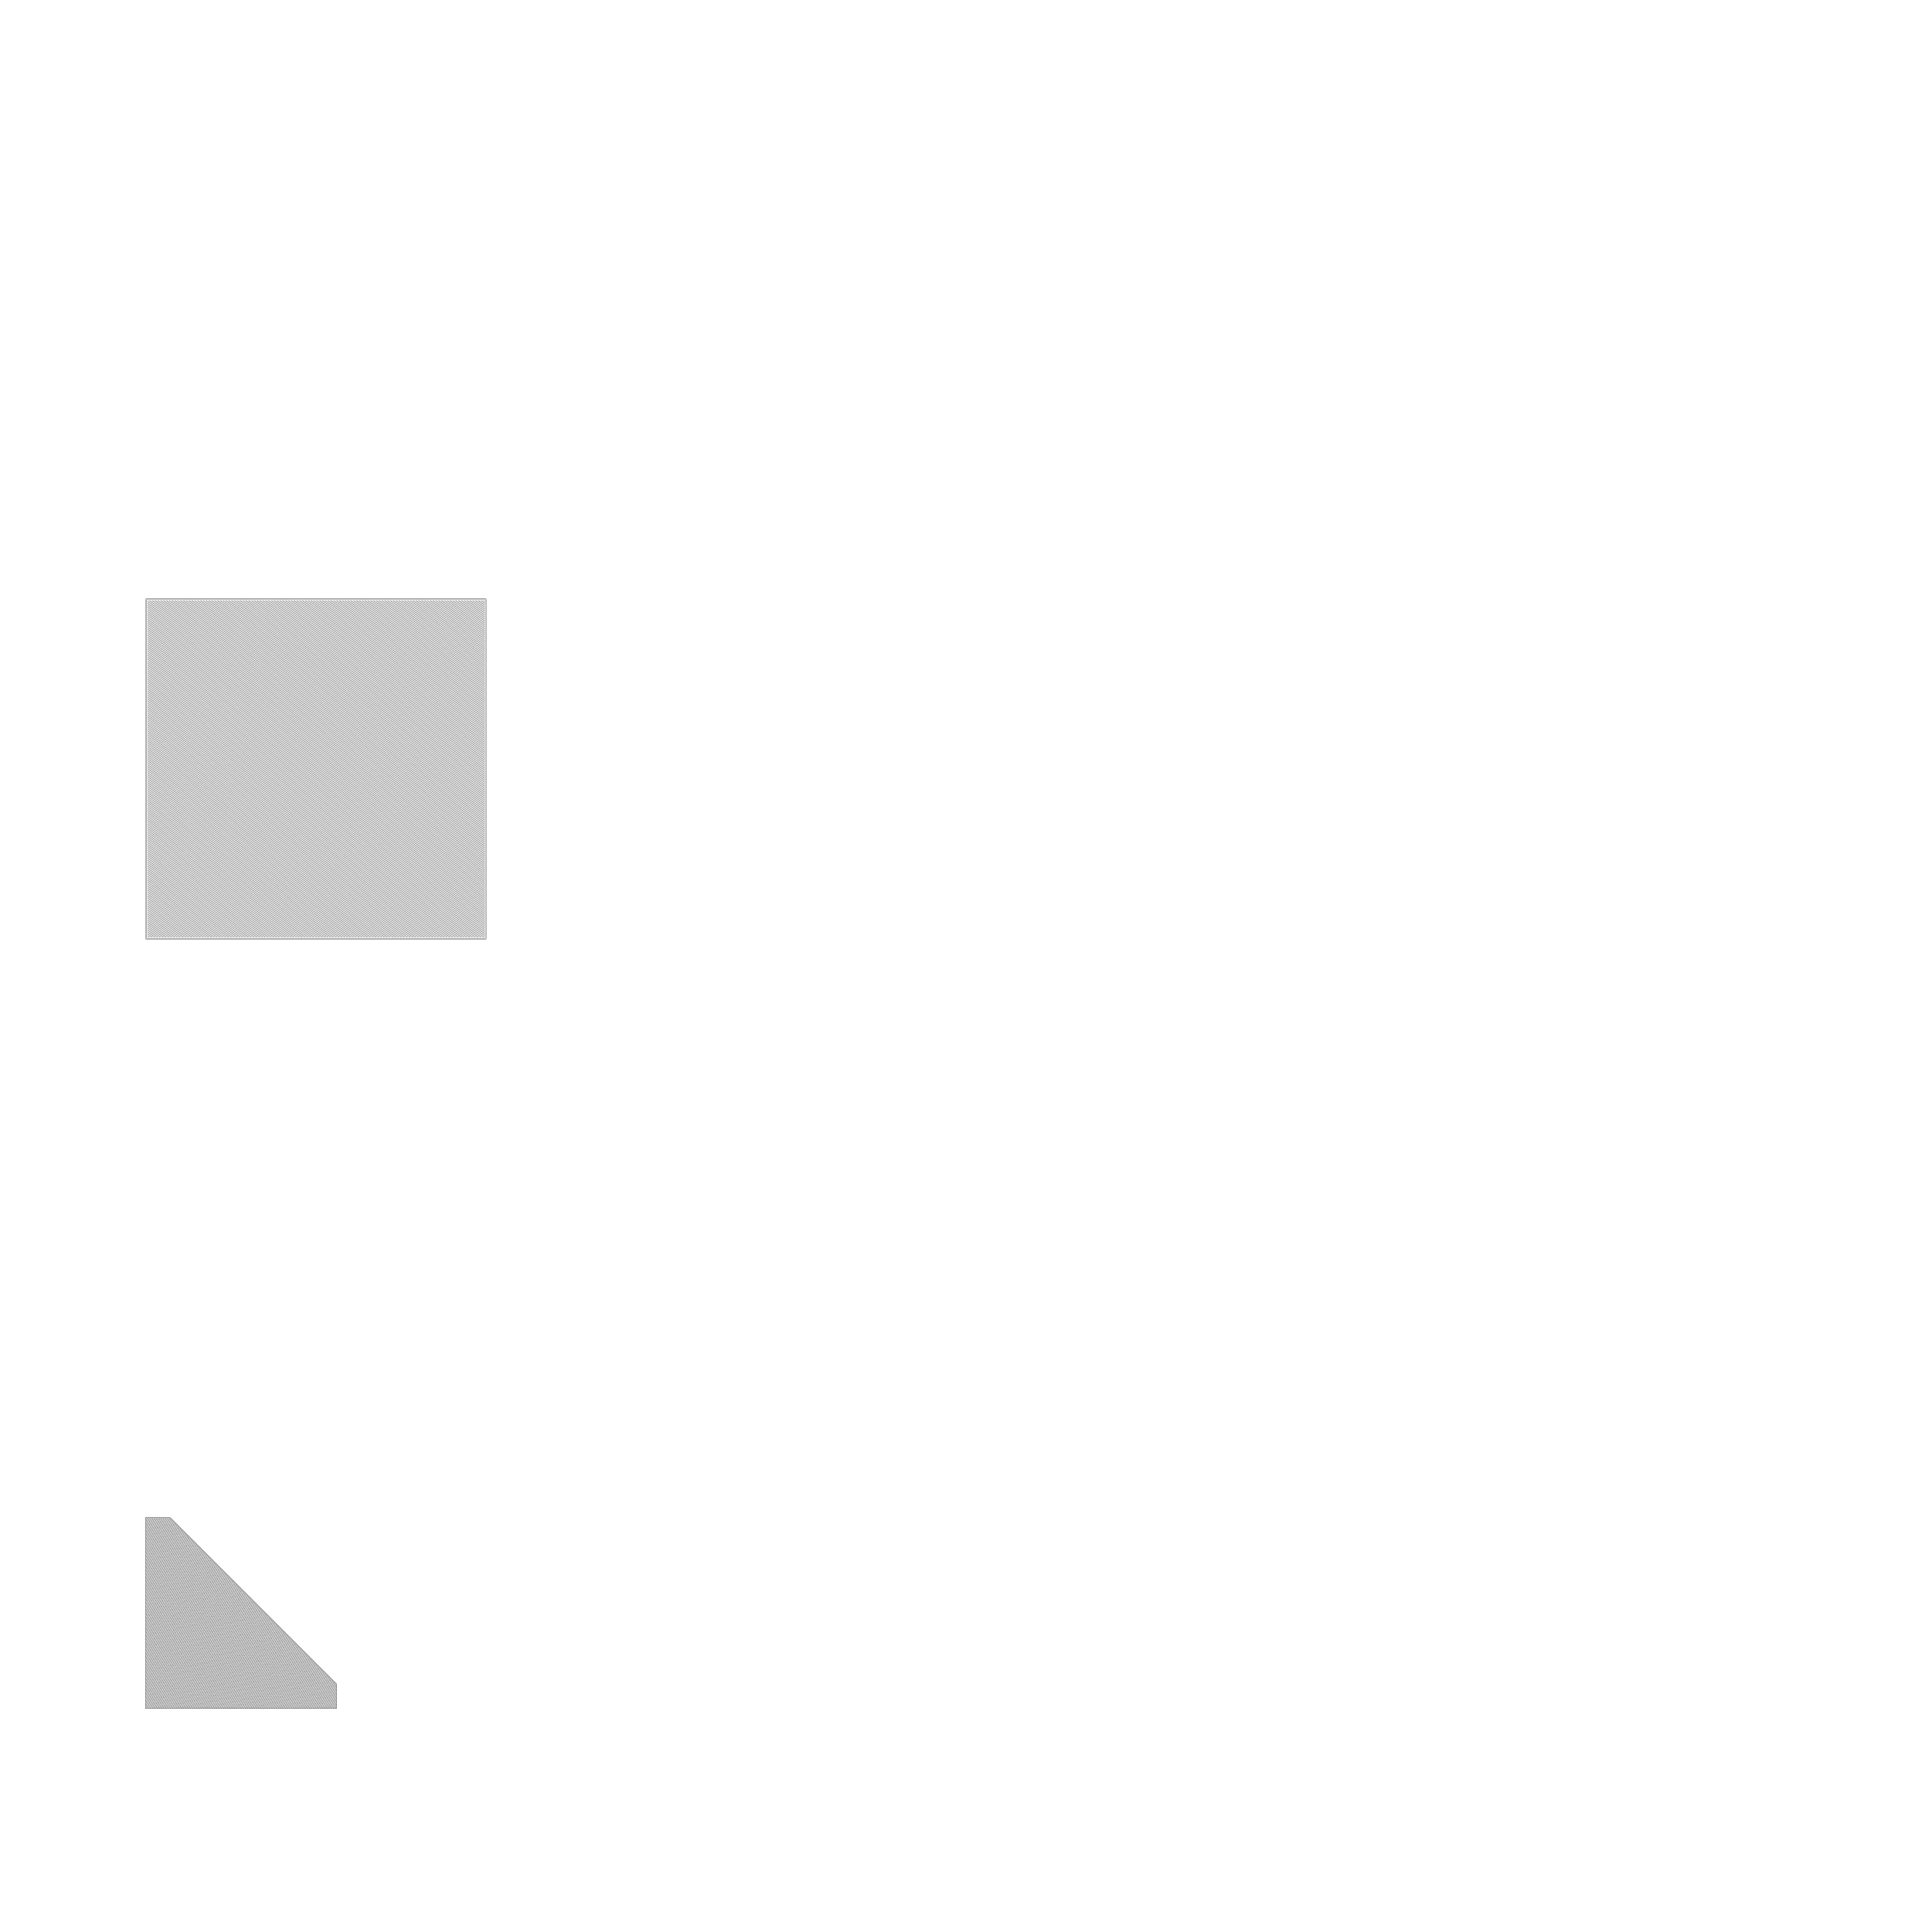 <?xml version="1.0" standalone="no" ?>
<!DOCTYPE svg PUBLIC "-//W3C//DTD SVG 1.1//EN" "http://www.w3.org/Graphics/SVG/1.1/DTD/svg11.dtd">
<svg width="2000px" height="2000px" xmlns="http://www.w3.org/2000/svg" version="1.1" >
	<line x1="348.389" y1="1743.21" x2="176.1" y2="1570.92" stroke-width="0.25" stroke="rgb(0,0,0)" />
	<line x1="176.1" y1="1570.92" x2="150.665" y2="1570.92" stroke-width="0.25" stroke="rgb(0,0,0)" />
	<line x1="150.665" y1="1570.92" x2="150.665" y2="1768.65" stroke-width="0.25" stroke="rgb(0,0,0)" />
	<line x1="150.665" y1="1768.65" x2="348.389" y2="1768.65" stroke-width="0.25" stroke="rgb(0,0,0)" />
	<line x1="348.389" y1="1768.65" x2="348.389" y2="1743.21" stroke-width="0.25" stroke="rgb(0,0,0)" />
	<line x1="503.284" y1="619.823" x2="150.864" y2="619.823" stroke-width="0.25" stroke="rgb(0,0,0)" />
	<line x1="150.864" y1="619.823" x2="150.864" y2="972.243" stroke-width="0.25" stroke="rgb(0,0,0)" />
	<line x1="150.864" y1="972.243" x2="503.284" y2="972.243" stroke-width="0.25" stroke="rgb(0,0,0)" />
	<line x1="503.284" y1="972.243" x2="503.284" y2="619.823" stroke-width="0.25" stroke="rgb(0,0,0)" />
	<line x1="502.422" y1="620.685" x2="151.726" y2="620.685" stroke-width="0.25" stroke="rgb(0,0,0)" />
	<line x1="151.726" y1="620.685" x2="151.726" y2="971.381" stroke-width="0.25" stroke="rgb(0,0,0)" />
	<line x1="151.726" y1="971.381" x2="502.422" y2="971.381" stroke-width="0.25" stroke="rgb(0,0,0)" />
	<line x1="502.422" y1="971.381" x2="502.422" y2="620.685" stroke-width="0.25" stroke="rgb(0,0,0)" />
	<line x1="150.665" y1="1571.42" x2="151.78" y2="1570.92" stroke-width="0.25" stroke="rgb(0,0,0)" />
	<line x1="154.064" y1="1570.92" x2="150.665" y2="1572.44" stroke-width="0.25" stroke="rgb(0,0,0)" />
	<line x1="150.665" y1="1573.45" x2="156.348" y2="1570.92" stroke-width="0.25" stroke="rgb(0,0,0)" />
	<line x1="158.632" y1="1570.92" x2="150.665" y2="1574.47" stroke-width="0.25" stroke="rgb(0,0,0)" />
	<line x1="150.665" y1="1575.49" x2="160.915" y2="1570.92" stroke-width="0.25" stroke="rgb(0,0,0)" />
	<line x1="163.199" y1="1570.92" x2="150.665" y2="1576.5" stroke-width="0.25" stroke="rgb(0,0,0)" />
	<line x1="150.665" y1="1577.52" x2="165.483" y2="1570.92" stroke-width="0.25" stroke="rgb(0,0,0)" />
	<line x1="167.767" y1="1570.92" x2="150.665" y2="1578.54" stroke-width="0.25" stroke="rgb(0,0,0)" />
	<line x1="150.665" y1="1579.56" x2="170.051" y2="1570.92" stroke-width="0.25" stroke="rgb(0,0,0)" />
	<line x1="172.334" y1="1570.92" x2="150.665" y2="1580.57" stroke-width="0.25" stroke="rgb(0,0,0)" />
	<line x1="150.665" y1="1581.59" x2="174.618" y2="1570.92" stroke-width="0.25" stroke="rgb(0,0,0)" />
	<line x1="176.347" y1="1571.17" x2="150.665" y2="1582.61" stroke-width="0.25" stroke="rgb(0,0,0)" />
	<line x1="150.665" y1="1583.62" x2="177.051" y2="1571.87" stroke-width="0.25" stroke="rgb(0,0,0)" />
	<line x1="177.754" y1="1572.58" x2="150.665" y2="1584.64" stroke-width="0.25" stroke="rgb(0,0,0)" />
	<line x1="150.665" y1="1585.66" x2="178.458" y2="1573.28" stroke-width="0.25" stroke="rgb(0,0,0)" />
	<line x1="179.162" y1="1573.99" x2="150.665" y2="1586.67" stroke-width="0.25" stroke="rgb(0,0,0)" />
	<line x1="150.665" y1="1587.69" x2="179.865" y2="1574.69" stroke-width="0.25" stroke="rgb(0,0,0)" />
	<line x1="180.569" y1="1575.39" x2="150.665" y2="1588.71" stroke-width="0.25" stroke="rgb(0,0,0)" />
	<line x1="150.665" y1="1589.72" x2="181.272" y2="1576.1" stroke-width="0.25" stroke="rgb(0,0,0)" />
	<line x1="181.976" y1="1576.8" x2="150.665" y2="1590.74" stroke-width="0.25" stroke="rgb(0,0,0)" />
	<line x1="150.665" y1="1591.76" x2="182.679" y2="1577.5" stroke-width="0.25" stroke="rgb(0,0,0)" />
	<line x1="183.383" y1="1578.21" x2="150.665" y2="1592.77" stroke-width="0.25" stroke="rgb(0,0,0)" />
	<line x1="150.665" y1="1593.79" x2="184.087" y2="1578.91" stroke-width="0.25" stroke="rgb(0,0,0)" />
	<line x1="184.79" y1="1579.61" x2="150.665" y2="1594.81" stroke-width="0.25" stroke="rgb(0,0,0)" />
	<line x1="150.665" y1="1595.82" x2="185.494" y2="1580.32" stroke-width="0.25" stroke="rgb(0,0,0)" />
	<line x1="186.197" y1="1581.02" x2="150.665" y2="1596.84" stroke-width="0.25" stroke="rgb(0,0,0)" />
	<line x1="150.665" y1="1597.86" x2="186.901" y2="1581.72" stroke-width="0.25" stroke="rgb(0,0,0)" />
	<line x1="187.604" y1="1582.43" x2="150.665" y2="1598.87" stroke-width="0.25" stroke="rgb(0,0,0)" />
	<line x1="150.665" y1="1599.89" x2="188.308" y2="1583.13" stroke-width="0.25" stroke="rgb(0,0,0)" />
	<line x1="189.012" y1="1583.84" x2="150.665" y2="1600.91" stroke-width="0.25" stroke="rgb(0,0,0)" />
	<line x1="150.665" y1="1601.93" x2="189.715" y2="1584.54" stroke-width="0.25" stroke="rgb(0,0,0)" />
	<line x1="190.419" y1="1585.24" x2="150.665" y2="1602.94" stroke-width="0.25" stroke="rgb(0,0,0)" />
	<line x1="150.665" y1="1603.96" x2="191.122" y2="1585.95" stroke-width="0.25" stroke="rgb(0,0,0)" />
	<line x1="191.826" y1="1586.65" x2="150.665" y2="1604.98" stroke-width="0.25" stroke="rgb(0,0,0)" />
	<line x1="150.665" y1="1605.99" x2="192.529" y2="1587.35" stroke-width="0.25" stroke="rgb(0,0,0)" />
	<line x1="193.233" y1="1588.06" x2="150.665" y2="1607.01" stroke-width="0.25" stroke="rgb(0,0,0)" />
	<line x1="150.665" y1="1608.03" x2="193.937" y2="1588.76" stroke-width="0.25" stroke="rgb(0,0,0)" />
	<line x1="194.64" y1="1589.46" x2="150.665" y2="1609.04" stroke-width="0.25" stroke="rgb(0,0,0)" />
	<line x1="150.665" y1="1610.06" x2="195.344" y2="1590.17" stroke-width="0.25" stroke="rgb(0,0,0)" />
	<line x1="196.047" y1="1590.87" x2="150.665" y2="1611.08" stroke-width="0.25" stroke="rgb(0,0,0)" />
	<line x1="150.665" y1="1612.09" x2="196.751" y2="1591.57" stroke-width="0.25" stroke="rgb(0,0,0)" />
	<line x1="197.454" y1="1592.28" x2="150.665" y2="1613.11" stroke-width="0.25" stroke="rgb(0,0,0)" />
	<line x1="150.665" y1="1614.13" x2="198.158" y2="1592.98" stroke-width="0.25" stroke="rgb(0,0,0)" />
	<line x1="198.861" y1="1593.69" x2="150.665" y2="1615.14" stroke-width="0.25" stroke="rgb(0,0,0)" />
	<line x1="150.665" y1="1616.16" x2="199.565" y2="1594.39" stroke-width="0.25" stroke="rgb(0,0,0)" />
	<line x1="200.269" y1="1595.09" x2="150.665" y2="1617.18" stroke-width="0.25" stroke="rgb(0,0,0)" />
	<line x1="150.665" y1="1618.19" x2="200.972" y2="1595.8" stroke-width="0.25" stroke="rgb(0,0,0)" />
	<line x1="201.676" y1="1596.5" x2="150.665" y2="1619.21" stroke-width="0.25" stroke="rgb(0,0,0)" />
	<line x1="150.665" y1="1620.23" x2="202.379" y2="1597.2" stroke-width="0.25" stroke="rgb(0,0,0)" />
	<line x1="203.083" y1="1597.91" x2="150.665" y2="1621.24" stroke-width="0.25" stroke="rgb(0,0,0)" />
	<line x1="150.665" y1="1622.26" x2="203.786" y2="1598.61" stroke-width="0.25" stroke="rgb(0,0,0)" />
	<line x1="204.49" y1="1599.31" x2="150.665" y2="1623.28" stroke-width="0.25" stroke="rgb(0,0,0)" />
	<line x1="150.665" y1="1624.3" x2="205.194" y2="1600.02" stroke-width="0.25" stroke="rgb(0,0,0)" />
	<line x1="205.897" y1="1600.72" x2="150.665" y2="1625.31" stroke-width="0.25" stroke="rgb(0,0,0)" />
	<line x1="150.665" y1="1626.33" x2="206.601" y2="1601.42" stroke-width="0.25" stroke="rgb(0,0,0)" />
	<line x1="207.304" y1="1602.13" x2="150.665" y2="1627.35" stroke-width="0.25" stroke="rgb(0,0,0)" />
	<line x1="150.665" y1="1628.36" x2="208.008" y2="1602.83" stroke-width="0.25" stroke="rgb(0,0,0)" />
	<line x1="208.711" y1="1603.54" x2="150.665" y2="1629.38" stroke-width="0.25" stroke="rgb(0,0,0)" />
	<line x1="150.665" y1="1630.4" x2="209.415" y2="1604.24" stroke-width="0.25" stroke="rgb(0,0,0)" />
	<line x1="210.119" y1="1604.94" x2="150.665" y2="1631.41" stroke-width="0.25" stroke="rgb(0,0,0)" />
	<line x1="150.665" y1="1632.43" x2="210.822" y2="1605.65" stroke-width="0.25" stroke="rgb(0,0,0)" />
	<line x1="211.526" y1="1606.35" x2="150.665" y2="1633.45" stroke-width="0.25" stroke="rgb(0,0,0)" />
	<line x1="150.665" y1="1634.46" x2="212.229" y2="1607.05" stroke-width="0.25" stroke="rgb(0,0,0)" />
	<line x1="212.933" y1="1607.76" x2="150.665" y2="1635.48" stroke-width="0.25" stroke="rgb(0,0,0)" />
	<line x1="150.665" y1="1636.5" x2="213.636" y2="1608.46" stroke-width="0.25" stroke="rgb(0,0,0)" />
	<line x1="214.34" y1="1609.16" x2="150.665" y2="1637.51" stroke-width="0.25" stroke="rgb(0,0,0)" />
	<line x1="150.665" y1="1638.53" x2="215.044" y2="1609.87" stroke-width="0.25" stroke="rgb(0,0,0)" />
	<line x1="215.747" y1="1610.57" x2="150.665" y2="1639.55" stroke-width="0.25" stroke="rgb(0,0,0)" />
	<line x1="150.665" y1="1640.56" x2="216.451" y2="1611.27" stroke-width="0.25" stroke="rgb(0,0,0)" />
	<line x1="217.154" y1="1611.98" x2="150.665" y2="1641.58" stroke-width="0.25" stroke="rgb(0,0,0)" />
	<line x1="150.665" y1="1642.6" x2="217.858" y2="1612.68" stroke-width="0.25" stroke="rgb(0,0,0)" />
	<line x1="218.561" y1="1613.38" x2="150.665" y2="1643.61" stroke-width="0.25" stroke="rgb(0,0,0)" />
	<line x1="150.665" y1="1644.63" x2="219.265" y2="1614.09" stroke-width="0.25" stroke="rgb(0,0,0)" />
	<line x1="219.968" y1="1614.79" x2="150.665" y2="1645.65" stroke-width="0.25" stroke="rgb(0,0,0)" />
	<line x1="150.665" y1="1646.67" x2="220.672" y2="1615.5" stroke-width="0.25" stroke="rgb(0,0,0)" />
	<line x1="221.376" y1="1616.2" x2="150.665" y2="1647.68" stroke-width="0.25" stroke="rgb(0,0,0)" />
	<line x1="150.665" y1="1648.7" x2="222.079" y2="1616.9" stroke-width="0.25" stroke="rgb(0,0,0)" />
	<line x1="222.783" y1="1617.61" x2="150.665" y2="1649.72" stroke-width="0.25" stroke="rgb(0,0,0)" />
	<line x1="150.665" y1="1650.73" x2="223.486" y2="1618.31" stroke-width="0.25" stroke="rgb(0,0,0)" />
	<line x1="224.19" y1="1619.01" x2="150.665" y2="1651.75" stroke-width="0.25" stroke="rgb(0,0,0)" />
	<line x1="150.665" y1="1652.77" x2="224.893" y2="1619.72" stroke-width="0.25" stroke="rgb(0,0,0)" />
	<line x1="225.597" y1="1620.42" x2="150.665" y2="1653.78" stroke-width="0.25" stroke="rgb(0,0,0)" />
	<line x1="150.665" y1="1654.8" x2="226.301" y2="1621.12" stroke-width="0.25" stroke="rgb(0,0,0)" />
	<line x1="227.004" y1="1621.83" x2="150.665" y2="1655.82" stroke-width="0.25" stroke="rgb(0,0,0)" />
	<line x1="150.665" y1="1656.83" x2="227.708" y2="1622.53" stroke-width="0.25" stroke="rgb(0,0,0)" />
	<line x1="228.411" y1="1623.23" x2="150.665" y2="1657.85" stroke-width="0.25" stroke="rgb(0,0,0)" />
	<line x1="150.665" y1="1658.87" x2="229.115" y2="1623.94" stroke-width="0.25" stroke="rgb(0,0,0)" />
	<line x1="229.818" y1="1624.64" x2="150.665" y2="1659.88" stroke-width="0.25" stroke="rgb(0,0,0)" />
	<line x1="150.665" y1="1660.9" x2="230.522" y2="1625.35" stroke-width="0.25" stroke="rgb(0,0,0)" />
	<line x1="231.226" y1="1626.05" x2="150.665" y2="1661.92" stroke-width="0.25" stroke="rgb(0,0,0)" />
	<line x1="150.665" y1="1662.93" x2="231.929" y2="1626.75" stroke-width="0.25" stroke="rgb(0,0,0)" />
	<line x1="232.633" y1="1627.46" x2="150.665" y2="1663.95" stroke-width="0.25" stroke="rgb(0,0,0)" />
	<line x1="150.665" y1="1664.97" x2="233.336" y2="1628.16" stroke-width="0.25" stroke="rgb(0,0,0)" />
	<line x1="234.04" y1="1628.86" x2="150.665" y2="1665.98" stroke-width="0.25" stroke="rgb(0,0,0)" />
	<line x1="150.665" y1="1667" x2="234.743" y2="1629.57" stroke-width="0.25" stroke="rgb(0,0,0)" />
	<line x1="235.447" y1="1630.27" x2="150.665" y2="1668.02" stroke-width="0.25" stroke="rgb(0,0,0)" />
	<line x1="150.665" y1="1669.04" x2="236.151" y2="1630.97" stroke-width="0.25" stroke="rgb(0,0,0)" />
	<line x1="236.854" y1="1631.68" x2="150.665" y2="1670.05" stroke-width="0.25" stroke="rgb(0,0,0)" />
	<line x1="150.665" y1="1671.07" x2="237.558" y2="1632.38" stroke-width="0.25" stroke="rgb(0,0,0)" />
	<line x1="238.261" y1="1633.08" x2="150.665" y2="1672.09" stroke-width="0.25" stroke="rgb(0,0,0)" />
	<line x1="150.665" y1="1673.1" x2="238.965" y2="1633.79" stroke-width="0.25" stroke="rgb(0,0,0)" />
	<line x1="239.668" y1="1634.49" x2="150.665" y2="1674.12" stroke-width="0.25" stroke="rgb(0,0,0)" />
	<line x1="150.665" y1="1675.14" x2="240.372" y2="1635.2" stroke-width="0.25" stroke="rgb(0,0,0)" />
	<line x1="241.076" y1="1635.9" x2="150.665" y2="1676.15" stroke-width="0.25" stroke="rgb(0,0,0)" />
	<line x1="150.665" y1="1677.17" x2="241.779" y2="1636.6" stroke-width="0.25" stroke="rgb(0,0,0)" />
	<line x1="242.483" y1="1637.31" x2="150.665" y2="1678.19" stroke-width="0.25" stroke="rgb(0,0,0)" />
	<line x1="150.665" y1="1679.2" x2="243.186" y2="1638.01" stroke-width="0.25" stroke="rgb(0,0,0)" />
	<line x1="243.89" y1="1638.71" x2="150.665" y2="1680.22" stroke-width="0.25" stroke="rgb(0,0,0)" />
	<line x1="150.665" y1="1681.24" x2="244.593" y2="1639.42" stroke-width="0.25" stroke="rgb(0,0,0)" />
	<line x1="245.297" y1="1640.12" x2="150.665" y2="1682.25" stroke-width="0.25" stroke="rgb(0,0,0)" />
	<line x1="150.665" y1="1683.27" x2="246" y2="1640.82" stroke-width="0.25" stroke="rgb(0,0,0)" />
	<line x1="246.704" y1="1641.53" x2="150.665" y2="1684.29" stroke-width="0.25" stroke="rgb(0,0,0)" />
	<line x1="150.665" y1="1685.3" x2="247.408" y2="1642.23" stroke-width="0.25" stroke="rgb(0,0,0)" />
	<line x1="248.111" y1="1642.93" x2="150.665" y2="1686.32" stroke-width="0.25" stroke="rgb(0,0,0)" />
	<line x1="150.665" y1="1687.34" x2="248.815" y2="1643.64" stroke-width="0.25" stroke="rgb(0,0,0)" />
	<line x1="249.518" y1="1644.34" x2="150.665" y2="1688.35" stroke-width="0.25" stroke="rgb(0,0,0)" />
	<line x1="150.665" y1="1689.37" x2="250.222" y2="1645.05" stroke-width="0.25" stroke="rgb(0,0,0)" />
	<line x1="250.925" y1="1645.75" x2="150.665" y2="1690.39" stroke-width="0.25" stroke="rgb(0,0,0)" />
	<line x1="150.665" y1="1691.4" x2="251.629" y2="1646.45" stroke-width="0.25" stroke="rgb(0,0,0)" />
	<line x1="252.333" y1="1647.16" x2="150.665" y2="1692.42" stroke-width="0.25" stroke="rgb(0,0,0)" />
	<line x1="150.665" y1="1693.44" x2="253.036" y2="1647.86" stroke-width="0.25" stroke="rgb(0,0,0)" />
	<line x1="253.74" y1="1648.56" x2="150.665" y2="1694.46" stroke-width="0.25" stroke="rgb(0,0,0)" />
	<line x1="150.665" y1="1695.47" x2="254.443" y2="1649.27" stroke-width="0.25" stroke="rgb(0,0,0)" />
	<line x1="255.147" y1="1649.97" x2="150.665" y2="1696.49" stroke-width="0.25" stroke="rgb(0,0,0)" />
	<line x1="150.665" y1="1697.51" x2="255.85" y2="1650.67" stroke-width="0.25" stroke="rgb(0,0,0)" />
	<line x1="256.554" y1="1651.38" x2="150.665" y2="1698.52" stroke-width="0.25" stroke="rgb(0,0,0)" />
	<line x1="150.665" y1="1699.54" x2="257.258" y2="1652.08" stroke-width="0.25" stroke="rgb(0,0,0)" />
	<line x1="257.961" y1="1652.78" x2="150.665" y2="1700.56" stroke-width="0.25" stroke="rgb(0,0,0)" />
	<line x1="150.665" y1="1701.57" x2="258.665" y2="1653.49" stroke-width="0.25" stroke="rgb(0,0,0)" />
	<line x1="259.368" y1="1654.19" x2="150.665" y2="1702.59" stroke-width="0.25" stroke="rgb(0,0,0)" />
	<line x1="150.665" y1="1703.61" x2="260.072" y2="1654.9" stroke-width="0.25" stroke="rgb(0,0,0)" />
	<line x1="260.775" y1="1655.6" x2="150.665" y2="1704.62" stroke-width="0.25" stroke="rgb(0,0,0)" />
	<line x1="150.665" y1="1705.64" x2="261.479" y2="1656.3" stroke-width="0.25" stroke="rgb(0,0,0)" />
	<line x1="262.183" y1="1657.01" x2="150.665" y2="1706.66" stroke-width="0.25" stroke="rgb(0,0,0)" />
	<line x1="150.665" y1="1707.67" x2="262.886" y2="1657.71" stroke-width="0.25" stroke="rgb(0,0,0)" />
	<line x1="263.59" y1="1658.41" x2="150.665" y2="1708.69" stroke-width="0.25" stroke="rgb(0,0,0)" />
	<line x1="150.665" y1="1709.71" x2="264.293" y2="1659.12" stroke-width="0.25" stroke="rgb(0,0,0)" />
	<line x1="264.997" y1="1659.82" x2="150.665" y2="1710.72" stroke-width="0.25" stroke="rgb(0,0,0)" />
	<line x1="150.665" y1="1711.74" x2="265.7" y2="1660.52" stroke-width="0.25" stroke="rgb(0,0,0)" />
	<line x1="266.404" y1="1661.23" x2="150.665" y2="1712.76" stroke-width="0.25" stroke="rgb(0,0,0)" />
	<line x1="150.665" y1="1713.77" x2="267.107" y2="1661.93" stroke-width="0.25" stroke="rgb(0,0,0)" />
	<line x1="267.811" y1="1662.63" x2="150.665" y2="1714.79" stroke-width="0.25" stroke="rgb(0,0,0)" />
	<line x1="150.665" y1="1715.81" x2="268.515" y2="1663.34" stroke-width="0.25" stroke="rgb(0,0,0)" />
	<line x1="269.218" y1="1664.04" x2="150.665" y2="1716.83" stroke-width="0.25" stroke="rgb(0,0,0)" />
	<line x1="150.665" y1="1717.84" x2="269.922" y2="1664.75" stroke-width="0.25" stroke="rgb(0,0,0)" />
	<line x1="270.625" y1="1665.45" x2="150.665" y2="1718.86" stroke-width="0.25" stroke="rgb(0,0,0)" />
	<line x1="150.665" y1="1719.88" x2="271.329" y2="1666.15" stroke-width="0.25" stroke="rgb(0,0,0)" />
	<line x1="272.032" y1="1666.86" x2="150.665" y2="1720.89" stroke-width="0.25" stroke="rgb(0,0,0)" />
	<line x1="150.665" y1="1721.91" x2="272.736" y2="1667.56" stroke-width="0.25" stroke="rgb(0,0,0)" />
	<line x1="273.44" y1="1668.26" x2="150.665" y2="1722.93" stroke-width="0.25" stroke="rgb(0,0,0)" />
	<line x1="150.665" y1="1723.94" x2="274.143" y2="1668.97" stroke-width="0.25" stroke="rgb(0,0,0)" />
	<line x1="274.847" y1="1669.67" x2="150.665" y2="1724.96" stroke-width="0.25" stroke="rgb(0,0,0)" />
	<line x1="150.665" y1="1725.98" x2="275.55" y2="1670.37" stroke-width="0.25" stroke="rgb(0,0,0)" />
	<line x1="276.254" y1="1671.08" x2="150.665" y2="1726.99" stroke-width="0.25" stroke="rgb(0,0,0)" />
	<line x1="150.665" y1="1728.01" x2="276.957" y2="1671.78" stroke-width="0.25" stroke="rgb(0,0,0)" />
	<line x1="277.661" y1="1672.48" x2="150.665" y2="1729.03" stroke-width="0.25" stroke="rgb(0,0,0)" />
	<line x1="150.665" y1="1730.04" x2="278.365" y2="1673.19" stroke-width="0.25" stroke="rgb(0,0,0)" />
	<line x1="279.068" y1="1673.89" x2="150.665" y2="1731.06" stroke-width="0.25" stroke="rgb(0,0,0)" />
	<line x1="150.665" y1="1732.08" x2="279.772" y2="1674.6" stroke-width="0.25" stroke="rgb(0,0,0)" />
	<line x1="280.475" y1="1675.3" x2="150.665" y2="1733.09" stroke-width="0.25" stroke="rgb(0,0,0)" />
	<line x1="150.665" y1="1734.11" x2="281.179" y2="1676" stroke-width="0.25" stroke="rgb(0,0,0)" />
	<line x1="281.882" y1="1676.71" x2="150.665" y2="1735.13" stroke-width="0.25" stroke="rgb(0,0,0)" />
	<line x1="150.665" y1="1736.14" x2="282.586" y2="1677.41" stroke-width="0.25" stroke="rgb(0,0,0)" />
	<line x1="283.29" y1="1678.11" x2="150.665" y2="1737.16" stroke-width="0.25" stroke="rgb(0,0,0)" />
	<line x1="150.665" y1="1738.18" x2="283.993" y2="1678.82" stroke-width="0.25" stroke="rgb(0,0,0)" />
	<line x1="284.697" y1="1679.52" x2="150.665" y2="1739.2" stroke-width="0.25" stroke="rgb(0,0,0)" />
	<line x1="150.665" y1="1740.21" x2="285.4" y2="1680.22" stroke-width="0.25" stroke="rgb(0,0,0)" />
	<line x1="286.104" y1="1680.93" x2="150.665" y2="1741.23" stroke-width="0.25" stroke="rgb(0,0,0)" />
	<line x1="150.665" y1="1742.25" x2="286.807" y2="1681.63" stroke-width="0.25" stroke="rgb(0,0,0)" />
	<line x1="287.511" y1="1682.33" x2="150.665" y2="1743.26" stroke-width="0.25" stroke="rgb(0,0,0)" />
	<line x1="150.665" y1="1744.28" x2="288.214" y2="1683.04" stroke-width="0.25" stroke="rgb(0,0,0)" />
	<line x1="288.918" y1="1683.74" x2="150.665" y2="1745.3" stroke-width="0.25" stroke="rgb(0,0,0)" />
	<line x1="150.665" y1="1746.31" x2="289.622" y2="1684.45" stroke-width="0.25" stroke="rgb(0,0,0)" />
	<line x1="290.325" y1="1685.15" x2="150.665" y2="1747.33" stroke-width="0.25" stroke="rgb(0,0,0)" />
	<line x1="150.665" y1="1748.35" x2="291.029" y2="1685.85" stroke-width="0.25" stroke="rgb(0,0,0)" />
	<line x1="291.732" y1="1686.56" x2="150.665" y2="1749.36" stroke-width="0.25" stroke="rgb(0,0,0)" />
	<line x1="150.665" y1="1750.38" x2="292.436" y2="1687.26" stroke-width="0.25" stroke="rgb(0,0,0)" />
	<line x1="293.139" y1="1687.96" x2="150.665" y2="1751.4" stroke-width="0.25" stroke="rgb(0,0,0)" />
	<line x1="150.665" y1="1752.41" x2="293.843" y2="1688.67" stroke-width="0.25" stroke="rgb(0,0,0)" />
	<line x1="294.547" y1="1689.37" x2="150.665" y2="1753.43" stroke-width="0.25" stroke="rgb(0,0,0)" />
	<line x1="150.665" y1="1754.45" x2="295.25" y2="1690.07" stroke-width="0.25" stroke="rgb(0,0,0)" />
	<line x1="295.954" y1="1690.78" x2="150.665" y2="1755.46" stroke-width="0.25" stroke="rgb(0,0,0)" />
	<line x1="150.665" y1="1756.48" x2="296.657" y2="1691.48" stroke-width="0.25" stroke="rgb(0,0,0)" />
	<line x1="297.361" y1="1692.18" x2="150.665" y2="1757.5" stroke-width="0.25" stroke="rgb(0,0,0)" />
	<line x1="150.665" y1="1758.51" x2="298.064" y2="1692.89" stroke-width="0.25" stroke="rgb(0,0,0)" />
	<line x1="298.768" y1="1693.59" x2="150.665" y2="1759.53" stroke-width="0.25" stroke="rgb(0,0,0)" />
	<line x1="150.665" y1="1760.55" x2="299.472" y2="1694.3" stroke-width="0.25" stroke="rgb(0,0,0)" />
	<line x1="300.175" y1="1695" x2="150.665" y2="1761.57" stroke-width="0.25" stroke="rgb(0,0,0)" />
	<line x1="150.665" y1="1762.58" x2="300.879" y2="1695.7" stroke-width="0.25" stroke="rgb(0,0,0)" />
	<line x1="301.582" y1="1696.41" x2="150.665" y2="1763.6" stroke-width="0.25" stroke="rgb(0,0,0)" />
	<line x1="150.665" y1="1764.62" x2="302.286" y2="1697.11" stroke-width="0.25" stroke="rgb(0,0,0)" />
	<line x1="302.989" y1="1697.81" x2="150.665" y2="1765.63" stroke-width="0.25" stroke="rgb(0,0,0)" />
	<line x1="150.665" y1="1766.65" x2="303.693" y2="1698.52" stroke-width="0.25" stroke="rgb(0,0,0)" />
	<line x1="304.397" y1="1699.22" x2="150.665" y2="1767.67" stroke-width="0.25" stroke="rgb(0,0,0)" />
	<line x1="150.742" y1="1768.65" x2="305.1" y2="1699.92" stroke-width="0.25" stroke="rgb(0,0,0)" />
	<line x1="305.804" y1="1700.63" x2="153.026" y2="1768.65" stroke-width="0.25" stroke="rgb(0,0,0)" />
	<line x1="155.309" y1="1768.65" x2="306.507" y2="1701.33" stroke-width="0.25" stroke="rgb(0,0,0)" />
	<line x1="307.211" y1="1702.03" x2="157.593" y2="1768.65" stroke-width="0.25" stroke="rgb(0,0,0)" />
	<line x1="159.877" y1="1768.65" x2="307.914" y2="1702.74" stroke-width="0.25" stroke="rgb(0,0,0)" />
	<line x1="308.618" y1="1703.44" x2="162.161" y2="1768.65" stroke-width="0.25" stroke="rgb(0,0,0)" />
	<line x1="164.445" y1="1768.65" x2="309.322" y2="1704.15" stroke-width="0.25" stroke="rgb(0,0,0)" />
	<line x1="310.025" y1="1704.85" x2="166.728" y2="1768.65" stroke-width="0.25" stroke="rgb(0,0,0)" />
	<line x1="169.012" y1="1768.65" x2="310.729" y2="1705.55" stroke-width="0.25" stroke="rgb(0,0,0)" />
	<line x1="311.432" y1="1706.26" x2="171.296" y2="1768.65" stroke-width="0.25" stroke="rgb(0,0,0)" />
	<line x1="173.58" y1="1768.65" x2="312.136" y2="1706.96" stroke-width="0.25" stroke="rgb(0,0,0)" />
	<line x1="312.839" y1="1707.66" x2="175.864" y2="1768.65" stroke-width="0.25" stroke="rgb(0,0,0)" />
	<line x1="178.147" y1="1768.65" x2="313.543" y2="1708.37" stroke-width="0.25" stroke="rgb(0,0,0)" />
	<line x1="314.246" y1="1709.07" x2="180.431" y2="1768.65" stroke-width="0.25" stroke="rgb(0,0,0)" />
	<line x1="182.715" y1="1768.65" x2="314.95" y2="1709.77" stroke-width="0.25" stroke="rgb(0,0,0)" />
	<line x1="315.654" y1="1710.48" x2="184.999" y2="1768.65" stroke-width="0.25" stroke="rgb(0,0,0)" />
	<line x1="187.283" y1="1768.65" x2="316.357" y2="1711.18" stroke-width="0.25" stroke="rgb(0,0,0)" />
	<line x1="317.061" y1="1711.88" x2="189.566" y2="1768.65" stroke-width="0.25" stroke="rgb(0,0,0)" />
	<line x1="191.85" y1="1768.65" x2="317.764" y2="1712.59" stroke-width="0.25" stroke="rgb(0,0,0)" />
	<line x1="318.468" y1="1713.29" x2="194.134" y2="1768.65" stroke-width="0.25" stroke="rgb(0,0,0)" />
	<line x1="196.418" y1="1768.65" x2="319.171" y2="1714" stroke-width="0.25" stroke="rgb(0,0,0)" />
	<line x1="319.875" y1="1714.7" x2="198.702" y2="1768.65" stroke-width="0.25" stroke="rgb(0,0,0)" />
	<line x1="200.985" y1="1768.65" x2="320.579" y2="1715.4" stroke-width="0.25" stroke="rgb(0,0,0)" />
	<line x1="321.282" y1="1716.11" x2="203.269" y2="1768.65" stroke-width="0.25" stroke="rgb(0,0,0)" />
	<line x1="205.553" y1="1768.65" x2="321.986" y2="1716.81" stroke-width="0.25" stroke="rgb(0,0,0)" />
	<line x1="322.689" y1="1717.51" x2="207.837" y2="1768.65" stroke-width="0.25" stroke="rgb(0,0,0)" />
	<line x1="210.121" y1="1768.65" x2="323.393" y2="1718.22" stroke-width="0.25" stroke="rgb(0,0,0)" />
	<line x1="324.096" y1="1718.92" x2="212.405" y2="1768.65" stroke-width="0.25" stroke="rgb(0,0,0)" />
	<line x1="214.688" y1="1768.65" x2="324.8" y2="1719.62" stroke-width="0.25" stroke="rgb(0,0,0)" />
	<line x1="325.504" y1="1720.33" x2="216.972" y2="1768.65" stroke-width="0.25" stroke="rgb(0,0,0)" />
	<line x1="219.256" y1="1768.65" x2="326.207" y2="1721.03" stroke-width="0.25" stroke="rgb(0,0,0)" />
	<line x1="326.911" y1="1721.73" x2="221.54" y2="1768.65" stroke-width="0.25" stroke="rgb(0,0,0)" />
	<line x1="223.824" y1="1768.65" x2="327.614" y2="1722.44" stroke-width="0.25" stroke="rgb(0,0,0)" />
	<line x1="328.318" y1="1723.14" x2="226.107" y2="1768.65" stroke-width="0.25" stroke="rgb(0,0,0)" />
	<line x1="228.391" y1="1768.65" x2="329.021" y2="1723.85" stroke-width="0.25" stroke="rgb(0,0,0)" />
	<line x1="329.725" y1="1724.55" x2="230.675" y2="1768.65" stroke-width="0.25" stroke="rgb(0,0,0)" />
	<line x1="232.959" y1="1768.65" x2="330.429" y2="1725.25" stroke-width="0.25" stroke="rgb(0,0,0)" />
	<line x1="331.132" y1="1725.96" x2="235.243" y2="1768.65" stroke-width="0.25" stroke="rgb(0,0,0)" />
	<line x1="237.526" y1="1768.65" x2="331.836" y2="1726.66" stroke-width="0.25" stroke="rgb(0,0,0)" />
	<line x1="332.539" y1="1727.36" x2="239.81" y2="1768.65" stroke-width="0.25" stroke="rgb(0,0,0)" />
	<line x1="242.094" y1="1768.65" x2="333.243" y2="1728.07" stroke-width="0.25" stroke="rgb(0,0,0)" />
	<line x1="333.946" y1="1728.77" x2="244.378" y2="1768.65" stroke-width="0.25" stroke="rgb(0,0,0)" />
	<line x1="246.662" y1="1768.65" x2="334.65" y2="1729.47" stroke-width="0.25" stroke="rgb(0,0,0)" />
	<line x1="335.353" y1="1730.18" x2="248.945" y2="1768.65" stroke-width="0.25" stroke="rgb(0,0,0)" />
	<line x1="251.229" y1="1768.65" x2="336.057" y2="1730.88" stroke-width="0.25" stroke="rgb(0,0,0)" />
	<line x1="336.761" y1="1731.58" x2="253.513" y2="1768.65" stroke-width="0.25" stroke="rgb(0,0,0)" />
	<line x1="255.797" y1="1768.65" x2="337.464" y2="1732.29" stroke-width="0.25" stroke="rgb(0,0,0)" />
	<line x1="338.168" y1="1732.99" x2="258.081" y2="1768.65" stroke-width="0.25" stroke="rgb(0,0,0)" />
	<line x1="260.364" y1="1768.65" x2="338.871" y2="1733.69" stroke-width="0.25" stroke="rgb(0,0,0)" />
	<line x1="339.575" y1="1734.4" x2="262.648" y2="1768.65" stroke-width="0.25" stroke="rgb(0,0,0)" />
	<line x1="264.932" y1="1768.65" x2="340.278" y2="1735.1" stroke-width="0.25" stroke="rgb(0,0,0)" />
	<line x1="340.982" y1="1735.81" x2="267.216" y2="1768.65" stroke-width="0.25" stroke="rgb(0,0,0)" />
	<line x1="269.5" y1="1768.65" x2="341.686" y2="1736.51" stroke-width="0.25" stroke="rgb(0,0,0)" />
	<line x1="342.389" y1="1737.21" x2="271.783" y2="1768.65" stroke-width="0.25" stroke="rgb(0,0,0)" />
	<line x1="274.067" y1="1768.65" x2="343.093" y2="1737.92" stroke-width="0.25" stroke="rgb(0,0,0)" />
	<line x1="343.796" y1="1738.62" x2="276.351" y2="1768.65" stroke-width="0.25" stroke="rgb(0,0,0)" />
	<line x1="278.635" y1="1768.65" x2="344.5" y2="1739.32" stroke-width="0.25" stroke="rgb(0,0,0)" />
	<line x1="345.203" y1="1740.03" x2="280.919" y2="1768.65" stroke-width="0.25" stroke="rgb(0,0,0)" />
	<line x1="283.202" y1="1768.65" x2="345.907" y2="1740.73" stroke-width="0.25" stroke="rgb(0,0,0)" />
	<line x1="346.611" y1="1741.43" x2="285.486" y2="1768.65" stroke-width="0.25" stroke="rgb(0,0,0)" />
	<line x1="287.77" y1="1768.65" x2="347.314" y2="1742.14" stroke-width="0.25" stroke="rgb(0,0,0)" />
	<line x1="348.018" y1="1742.84" x2="290.054" y2="1768.65" stroke-width="0.25" stroke="rgb(0,0,0)" />
	<line x1="292.338" y1="1768.65" x2="348.389" y2="1743.69" stroke-width="0.25" stroke="rgb(0,0,0)" />
	<line x1="348.389" y1="1744.71" x2="294.621" y2="1768.65" stroke-width="0.25" stroke="rgb(0,0,0)" />
	<line x1="296.905" y1="1768.65" x2="348.389" y2="1745.73" stroke-width="0.25" stroke="rgb(0,0,0)" />
	<line x1="348.389" y1="1746.74" x2="299.189" y2="1768.65" stroke-width="0.25" stroke="rgb(0,0,0)" />
	<line x1="301.473" y1="1768.65" x2="348.389" y2="1747.76" stroke-width="0.25" stroke="rgb(0,0,0)" />
	<line x1="348.389" y1="1748.78" x2="303.757" y2="1768.65" stroke-width="0.25" stroke="rgb(0,0,0)" />
	<line x1="306.04" y1="1768.65" x2="348.389" y2="1749.79" stroke-width="0.25" stroke="rgb(0,0,0)" />
	<line x1="348.389" y1="1750.81" x2="308.324" y2="1768.65" stroke-width="0.25" stroke="rgb(0,0,0)" />
	<line x1="310.608" y1="1768.65" x2="348.389" y2="1751.83" stroke-width="0.25" stroke="rgb(0,0,0)" />
	<line x1="348.389" y1="1752.84" x2="312.892" y2="1768.65" stroke-width="0.25" stroke="rgb(0,0,0)" />
	<line x1="315.176" y1="1768.65" x2="348.389" y2="1753.86" stroke-width="0.25" stroke="rgb(0,0,0)" />
	<line x1="348.389" y1="1754.88" x2="317.46" y2="1768.65" stroke-width="0.25" stroke="rgb(0,0,0)" />
	<line x1="319.743" y1="1768.65" x2="348.389" y2="1755.89" stroke-width="0.25" stroke="rgb(0,0,0)" />
	<line x1="348.389" y1="1756.91" x2="322.027" y2="1768.65" stroke-width="0.25" stroke="rgb(0,0,0)" />
	<line x1="324.311" y1="1768.65" x2="348.389" y2="1757.93" stroke-width="0.25" stroke="rgb(0,0,0)" />
	<line x1="348.389" y1="1758.95" x2="326.595" y2="1768.65" stroke-width="0.25" stroke="rgb(0,0,0)" />
	<line x1="328.879" y1="1768.65" x2="348.389" y2="1759.96" stroke-width="0.25" stroke="rgb(0,0,0)" />
	<line x1="348.389" y1="1760.98" x2="331.162" y2="1768.65" stroke-width="0.25" stroke="rgb(0,0,0)" />
	<line x1="333.446" y1="1768.65" x2="348.389" y2="1762" stroke-width="0.25" stroke="rgb(0,0,0)" />
	<line x1="348.389" y1="1763.01" x2="335.73" y2="1768.65" stroke-width="0.25" stroke="rgb(0,0,0)" />
	<line x1="338.014" y1="1768.65" x2="348.389" y2="1764.03" stroke-width="0.25" stroke="rgb(0,0,0)" />
	<line x1="348.389" y1="1765.05" x2="340.298" y2="1768.65" stroke-width="0.25" stroke="rgb(0,0,0)" />
	<line x1="342.581" y1="1768.65" x2="348.389" y2="1766.06" stroke-width="0.25" stroke="rgb(0,0,0)" />
	<line x1="348.389" y1="1767.08" x2="344.865" y2="1768.65" stroke-width="0.25" stroke="rgb(0,0,0)" />
	<line x1="347.149" y1="1768.65" x2="348.389" y2="1768.1" stroke-width="0.25" stroke="rgb(0,0,0)" />
	<line x1="152.522" y1="621.76" x2="153.147" y2="621.482" stroke-width="0.25" stroke="rgb(0,0,0)" />
	<line x1="156.083" y1="621.482" x2="152.522" y2="623.067" stroke-width="0.25" stroke="rgb(0,0,0)" />
	<line x1="152.522" y1="624.374" x2="159.02" y2="621.482" stroke-width="0.25" stroke="rgb(0,0,0)" />
	<line x1="161.956" y1="621.482" x2="152.522" y2="625.682" stroke-width="0.25" stroke="rgb(0,0,0)" />
	<line x1="152.522" y1="626.989" x2="164.892" y2="621.482" stroke-width="0.25" stroke="rgb(0,0,0)" />
	<line x1="167.829" y1="621.482" x2="152.522" y2="628.296" stroke-width="0.25" stroke="rgb(0,0,0)" />
	<line x1="152.522" y1="629.604" x2="170.765" y2="621.482" stroke-width="0.25" stroke="rgb(0,0,0)" />
	<line x1="173.701" y1="621.482" x2="152.522" y2="630.911" stroke-width="0.25" stroke="rgb(0,0,0)" />
	<line x1="152.522" y1="632.218" x2="176.638" y2="621.482" stroke-width="0.25" stroke="rgb(0,0,0)" />
	<line x1="179.574" y1="621.482" x2="152.522" y2="633.526" stroke-width="0.25" stroke="rgb(0,0,0)" />
	<line x1="152.522" y1="634.833" x2="182.51" y2="621.482" stroke-width="0.25" stroke="rgb(0,0,0)" />
	<line x1="185.447" y1="621.482" x2="152.522" y2="636.14" stroke-width="0.25" stroke="rgb(0,0,0)" />
	<line x1="152.522" y1="637.448" x2="188.383" y2="621.482" stroke-width="0.25" stroke="rgb(0,0,0)" />
	<line x1="191.319" y1="621.482" x2="152.522" y2="638.755" stroke-width="0.25" stroke="rgb(0,0,0)" />
	<line x1="152.522" y1="640.062" x2="194.255" y2="621.482" stroke-width="0.25" stroke="rgb(0,0,0)" />
	<line x1="197.192" y1="621.482" x2="152.522" y2="641.37" stroke-width="0.25" stroke="rgb(0,0,0)" />
	<line x1="152.522" y1="642.677" x2="200.128" y2="621.482" stroke-width="0.25" stroke="rgb(0,0,0)" />
	<line x1="203.064" y1="621.482" x2="152.522" y2="643.984" stroke-width="0.25" stroke="rgb(0,0,0)" />
	<line x1="152.522" y1="645.292" x2="206.001" y2="621.482" stroke-width="0.25" stroke="rgb(0,0,0)" />
	<line x1="208.937" y1="621.482" x2="152.522" y2="646.599" stroke-width="0.25" stroke="rgb(0,0,0)" />
	<line x1="152.522" y1="647.906" x2="211.873" y2="621.482" stroke-width="0.25" stroke="rgb(0,0,0)" />
	<line x1="214.81" y1="621.482" x2="152.522" y2="649.214" stroke-width="0.25" stroke="rgb(0,0,0)" />
	<line x1="152.522" y1="650.521" x2="217.746" y2="621.482" stroke-width="0.25" stroke="rgb(0,0,0)" />
	<line x1="220.682" y1="621.482" x2="152.522" y2="651.828" stroke-width="0.25" stroke="rgb(0,0,0)" />
	<line x1="152.522" y1="653.136" x2="223.619" y2="621.482" stroke-width="0.25" stroke="rgb(0,0,0)" />
	<line x1="226.555" y1="621.482" x2="152.522" y2="654.443" stroke-width="0.25" stroke="rgb(0,0,0)" />
	<line x1="152.522" y1="655.75" x2="229.491" y2="621.482" stroke-width="0.25" stroke="rgb(0,0,0)" />
	<line x1="232.428" y1="621.482" x2="152.522" y2="657.058" stroke-width="0.25" stroke="rgb(0,0,0)" />
	<line x1="152.522" y1="658.365" x2="235.364" y2="621.482" stroke-width="0.25" stroke="rgb(0,0,0)" />
	<line x1="238.3" y1="621.482" x2="152.522" y2="659.672" stroke-width="0.25" stroke="rgb(0,0,0)" />
	<line x1="152.522" y1="660.98" x2="241.237" y2="621.482" stroke-width="0.25" stroke="rgb(0,0,0)" />
	<line x1="244.173" y1="621.482" x2="152.522" y2="662.287" stroke-width="0.25" stroke="rgb(0,0,0)" />
	<line x1="152.522" y1="663.594" x2="247.109" y2="621.482" stroke-width="0.25" stroke="rgb(0,0,0)" />
	<line x1="250.046" y1="621.482" x2="152.522" y2="664.902" stroke-width="0.25" stroke="rgb(0,0,0)" />
	<line x1="152.522" y1="666.209" x2="252.982" y2="621.482" stroke-width="0.25" stroke="rgb(0,0,0)" />
	<line x1="255.918" y1="621.482" x2="152.522" y2="667.516" stroke-width="0.25" stroke="rgb(0,0,0)" />
	<line x1="152.522" y1="668.824" x2="258.855" y2="621.482" stroke-width="0.25" stroke="rgb(0,0,0)" />
	<line x1="261.791" y1="621.482" x2="152.522" y2="670.131" stroke-width="0.25" stroke="rgb(0,0,0)" />
	<line x1="152.522" y1="671.438" x2="264.727" y2="621.482" stroke-width="0.25" stroke="rgb(0,0,0)" />
	<line x1="267.663" y1="621.482" x2="152.522" y2="672.746" stroke-width="0.25" stroke="rgb(0,0,0)" />
	<line x1="152.522" y1="674.053" x2="270.6" y2="621.482" stroke-width="0.25" stroke="rgb(0,0,0)" />
	<line x1="273.536" y1="621.482" x2="152.522" y2="675.36" stroke-width="0.25" stroke="rgb(0,0,0)" />
	<line x1="152.522" y1="676.668" x2="276.472" y2="621.482" stroke-width="0.25" stroke="rgb(0,0,0)" />
	<line x1="279.409" y1="621.482" x2="152.522" y2="677.975" stroke-width="0.25" stroke="rgb(0,0,0)" />
	<line x1="152.522" y1="679.282" x2="282.345" y2="621.482" stroke-width="0.25" stroke="rgb(0,0,0)" />
	<line x1="285.281" y1="621.482" x2="152.522" y2="680.59" stroke-width="0.25" stroke="rgb(0,0,0)" />
	<line x1="152.522" y1="681.897" x2="288.218" y2="621.482" stroke-width="0.25" stroke="rgb(0,0,0)" />
	<line x1="291.154" y1="621.482" x2="152.522" y2="683.204" stroke-width="0.25" stroke="rgb(0,0,0)" />
	<line x1="152.522" y1="684.512" x2="294.09" y2="621.482" stroke-width="0.25" stroke="rgb(0,0,0)" />
	<line x1="297.027" y1="621.482" x2="152.522" y2="685.819" stroke-width="0.25" stroke="rgb(0,0,0)" />
	<line x1="152.522" y1="687.126" x2="299.963" y2="621.482" stroke-width="0.25" stroke="rgb(0,0,0)" />
	<line x1="302.899" y1="621.482" x2="152.522" y2="688.434" stroke-width="0.25" stroke="rgb(0,0,0)" />
	<line x1="152.522" y1="689.741" x2="305.836" y2="621.482" stroke-width="0.25" stroke="rgb(0,0,0)" />
	<line x1="308.772" y1="621.482" x2="152.522" y2="691.048" stroke-width="0.25" stroke="rgb(0,0,0)" />
	<line x1="152.522" y1="692.356" x2="311.708" y2="621.482" stroke-width="0.25" stroke="rgb(0,0,0)" />
	<line x1="314.645" y1="621.482" x2="152.522" y2="693.663" stroke-width="0.25" stroke="rgb(0,0,0)" />
	<line x1="152.522" y1="694.97" x2="317.581" y2="621.482" stroke-width="0.25" stroke="rgb(0,0,0)" />
	<line x1="320.517" y1="621.482" x2="152.522" y2="696.278" stroke-width="0.25" stroke="rgb(0,0,0)" />
	<line x1="152.522" y1="697.585" x2="323.454" y2="621.482" stroke-width="0.25" stroke="rgb(0,0,0)" />
	<line x1="326.39" y1="621.482" x2="152.522" y2="698.892" stroke-width="0.25" stroke="rgb(0,0,0)" />
	<line x1="152.522" y1="700.2" x2="329.326" y2="621.482" stroke-width="0.25" stroke="rgb(0,0,0)" />
	<line x1="332.263" y1="621.482" x2="152.522" y2="701.507" stroke-width="0.25" stroke="rgb(0,0,0)" />
	<line x1="152.522" y1="702.814" x2="335.199" y2="621.482" stroke-width="0.25" stroke="rgb(0,0,0)" />
	<line x1="338.135" y1="621.482" x2="152.522" y2="704.122" stroke-width="0.25" stroke="rgb(0,0,0)" />
	<line x1="152.522" y1="705.429" x2="341.071" y2="621.482" stroke-width="0.25" stroke="rgb(0,0,0)" />
	<line x1="344.008" y1="621.482" x2="152.522" y2="706.736" stroke-width="0.25" stroke="rgb(0,0,0)" />
	<line x1="152.522" y1="708.044" x2="346.944" y2="621.482" stroke-width="0.25" stroke="rgb(0,0,0)" />
	<line x1="349.88" y1="621.482" x2="152.522" y2="709.351" stroke-width="0.25" stroke="rgb(0,0,0)" />
	<line x1="152.522" y1="710.658" x2="352.817" y2="621.482" stroke-width="0.25" stroke="rgb(0,0,0)" />
	<line x1="355.753" y1="621.482" x2="152.522" y2="711.966" stroke-width="0.25" stroke="rgb(0,0,0)" />
	<line x1="152.522" y1="713.273" x2="358.689" y2="621.482" stroke-width="0.25" stroke="rgb(0,0,0)" />
	<line x1="361.626" y1="621.482" x2="152.522" y2="714.58" stroke-width="0.25" stroke="rgb(0,0,0)" />
	<line x1="152.522" y1="715.888" x2="364.562" y2="621.482" stroke-width="0.25" stroke="rgb(0,0,0)" />
	<line x1="367.498" y1="621.482" x2="152.522" y2="717.195" stroke-width="0.25" stroke="rgb(0,0,0)" />
	<line x1="152.522" y1="718.502" x2="370.435" y2="621.482" stroke-width="0.25" stroke="rgb(0,0,0)" />
	<line x1="373.371" y1="621.482" x2="152.522" y2="719.81" stroke-width="0.25" stroke="rgb(0,0,0)" />
	<line x1="152.522" y1="721.117" x2="376.307" y2="621.482" stroke-width="0.25" stroke="rgb(0,0,0)" />
	<line x1="379.244" y1="621.482" x2="152.522" y2="722.424" stroke-width="0.25" stroke="rgb(0,0,0)" />
	<line x1="152.522" y1="723.732" x2="382.18" y2="621.482" stroke-width="0.25" stroke="rgb(0,0,0)" />
	<line x1="385.116" y1="621.482" x2="152.522" y2="725.039" stroke-width="0.25" stroke="rgb(0,0,0)" />
	<line x1="152.522" y1="726.346" x2="388.053" y2="621.482" stroke-width="0.25" stroke="rgb(0,0,0)" />
	<line x1="390.989" y1="621.482" x2="152.522" y2="727.654" stroke-width="0.25" stroke="rgb(0,0,0)" />
	<line x1="152.522" y1="728.961" x2="393.925" y2="621.482" stroke-width="0.25" stroke="rgb(0,0,0)" />
	<line x1="396.862" y1="621.482" x2="152.522" y2="730.268" stroke-width="0.25" stroke="rgb(0,0,0)" />
	<line x1="152.522" y1="731.576" x2="399.798" y2="621.482" stroke-width="0.25" stroke="rgb(0,0,0)" />
	<line x1="402.734" y1="621.482" x2="152.522" y2="732.883" stroke-width="0.25" stroke="rgb(0,0,0)" />
	<line x1="152.522" y1="734.19" x2="405.671" y2="621.482" stroke-width="0.25" stroke="rgb(0,0,0)" />
	<line x1="408.607" y1="621.482" x2="152.522" y2="735.498" stroke-width="0.25" stroke="rgb(0,0,0)" />
	<line x1="152.522" y1="736.805" x2="411.543" y2="621.482" stroke-width="0.25" stroke="rgb(0,0,0)" />
	<line x1="414.479" y1="621.482" x2="152.522" y2="738.112" stroke-width="0.25" stroke="rgb(0,0,0)" />
	<line x1="152.522" y1="739.42" x2="417.416" y2="621.482" stroke-width="0.25" stroke="rgb(0,0,0)" />
	<line x1="420.352" y1="621.482" x2="152.522" y2="740.727" stroke-width="0.25" stroke="rgb(0,0,0)" />
	<line x1="152.522" y1="742.034" x2="423.288" y2="621.482" stroke-width="0.25" stroke="rgb(0,0,0)" />
	<line x1="426.225" y1="621.482" x2="152.522" y2="743.342" stroke-width="0.25" stroke="rgb(0,0,0)" />
	<line x1="152.522" y1="744.649" x2="429.161" y2="621.482" stroke-width="0.25" stroke="rgb(0,0,0)" />
	<line x1="432.097" y1="621.482" x2="152.522" y2="745.956" stroke-width="0.25" stroke="rgb(0,0,0)" />
	<line x1="152.522" y1="747.264" x2="435.034" y2="621.482" stroke-width="0.25" stroke="rgb(0,0,0)" />
	<line x1="437.97" y1="621.482" x2="152.522" y2="748.571" stroke-width="0.25" stroke="rgb(0,0,0)" />
	<line x1="152.522" y1="749.878" x2="440.906" y2="621.482" stroke-width="0.25" stroke="rgb(0,0,0)" />
	<line x1="443.843" y1="621.482" x2="152.522" y2="751.186" stroke-width="0.25" stroke="rgb(0,0,0)" />
	<line x1="152.522" y1="752.493" x2="446.779" y2="621.482" stroke-width="0.25" stroke="rgb(0,0,0)" />
	<line x1="449.715" y1="621.482" x2="152.522" y2="753.8" stroke-width="0.25" stroke="rgb(0,0,0)" />
	<line x1="152.522" y1="755.108" x2="452.652" y2="621.482" stroke-width="0.25" stroke="rgb(0,0,0)" />
	<line x1="455.588" y1="621.482" x2="152.522" y2="756.415" stroke-width="0.25" stroke="rgb(0,0,0)" />
	<line x1="152.522" y1="757.722" x2="458.524" y2="621.482" stroke-width="0.25" stroke="rgb(0,0,0)" />
	<line x1="461.461" y1="621.482" x2="152.522" y2="759.03" stroke-width="0.25" stroke="rgb(0,0,0)" />
	<line x1="152.522" y1="760.337" x2="464.397" y2="621.482" stroke-width="0.25" stroke="rgb(0,0,0)" />
	<line x1="467.333" y1="621.482" x2="152.522" y2="761.644" stroke-width="0.25" stroke="rgb(0,0,0)" />
	<line x1="152.522" y1="762.952" x2="470.27" y2="621.482" stroke-width="0.25" stroke="rgb(0,0,0)" />
	<line x1="473.206" y1="621.482" x2="152.522" y2="764.259" stroke-width="0.25" stroke="rgb(0,0,0)" />
	<line x1="152.522" y1="765.566" x2="476.142" y2="621.482" stroke-width="0.25" stroke="rgb(0,0,0)" />
	<line x1="479.079" y1="621.482" x2="152.522" y2="766.874" stroke-width="0.25" stroke="rgb(0,0,0)" />
	<line x1="152.522" y1="768.181" x2="482.015" y2="621.482" stroke-width="0.25" stroke="rgb(0,0,0)" />
	<line x1="484.951" y1="621.482" x2="152.522" y2="769.488" stroke-width="0.25" stroke="rgb(0,0,0)" />
	<line x1="152.522" y1="770.796" x2="487.887" y2="621.482" stroke-width="0.25" stroke="rgb(0,0,0)" />
	<line x1="490.824" y1="621.482" x2="152.522" y2="772.103" stroke-width="0.25" stroke="rgb(0,0,0)" />
	<line x1="152.522" y1="773.41" x2="493.76" y2="621.482" stroke-width="0.25" stroke="rgb(0,0,0)" />
	<line x1="496.696" y1="621.482" x2="152.522" y2="774.718" stroke-width="0.25" stroke="rgb(0,0,0)" />
	<line x1="152.522" y1="776.025" x2="499.633" y2="621.482" stroke-width="0.25" stroke="rgb(0,0,0)" />
	<line x1="501.625" y1="621.902" x2="152.522" y2="777.332" stroke-width="0.25" stroke="rgb(0,0,0)" />
	<line x1="152.522" y1="778.64" x2="501.625" y2="623.209" stroke-width="0.25" stroke="rgb(0,0,0)" />
	<line x1="501.625" y1="624.516" x2="152.522" y2="779.947" stroke-width="0.25" stroke="rgb(0,0,0)" />
	<line x1="152.522" y1="781.254" x2="501.625" y2="625.824" stroke-width="0.25" stroke="rgb(0,0,0)" />
	<line x1="501.625" y1="627.131" x2="152.522" y2="782.562" stroke-width="0.25" stroke="rgb(0,0,0)" />
	<line x1="152.522" y1="783.869" x2="501.625" y2="628.438" stroke-width="0.25" stroke="rgb(0,0,0)" />
	<line x1="501.625" y1="629.746" x2="152.522" y2="785.176" stroke-width="0.25" stroke="rgb(0,0,0)" />
	<line x1="152.522" y1="786.484" x2="501.625" y2="631.053" stroke-width="0.25" stroke="rgb(0,0,0)" />
	<line x1="501.625" y1="632.36" x2="152.522" y2="787.791" stroke-width="0.25" stroke="rgb(0,0,0)" />
	<line x1="152.522" y1="789.098" x2="501.625" y2="633.668" stroke-width="0.25" stroke="rgb(0,0,0)" />
	<line x1="501.625" y1="634.975" x2="152.522" y2="790.406" stroke-width="0.25" stroke="rgb(0,0,0)" />
	<line x1="152.522" y1="791.713" x2="501.625" y2="636.282" stroke-width="0.25" stroke="rgb(0,0,0)" />
	<line x1="501.625" y1="637.59" x2="152.522" y2="793.02" stroke-width="0.25" stroke="rgb(0,0,0)" />
	<line x1="152.522" y1="794.328" x2="501.625" y2="638.897" stroke-width="0.25" stroke="rgb(0,0,0)" />
	<line x1="501.625" y1="640.204" x2="152.522" y2="795.635" stroke-width="0.25" stroke="rgb(0,0,0)" />
	<line x1="152.522" y1="796.942" x2="501.625" y2="641.512" stroke-width="0.25" stroke="rgb(0,0,0)" />
	<line x1="501.625" y1="642.819" x2="152.522" y2="798.25" stroke-width="0.25" stroke="rgb(0,0,0)" />
	<line x1="152.522" y1="799.557" x2="501.625" y2="644.126" stroke-width="0.25" stroke="rgb(0,0,0)" />
	<line x1="501.625" y1="645.434" x2="152.522" y2="800.864" stroke-width="0.25" stroke="rgb(0,0,0)" />
	<line x1="152.522" y1="802.172" x2="501.625" y2="646.741" stroke-width="0.25" stroke="rgb(0,0,0)" />
	<line x1="501.625" y1="648.048" x2="152.522" y2="803.479" stroke-width="0.25" stroke="rgb(0,0,0)" />
	<line x1="152.522" y1="804.786" x2="501.625" y2="649.356" stroke-width="0.25" stroke="rgb(0,0,0)" />
	<line x1="501.625" y1="650.663" x2="152.522" y2="806.094" stroke-width="0.25" stroke="rgb(0,0,0)" />
	<line x1="152.522" y1="807.401" x2="501.625" y2="651.97" stroke-width="0.25" stroke="rgb(0,0,0)" />
	<line x1="501.625" y1="653.278" x2="152.522" y2="808.708" stroke-width="0.25" stroke="rgb(0,0,0)" />
	<line x1="152.522" y1="810.016" x2="501.625" y2="654.585" stroke-width="0.25" stroke="rgb(0,0,0)" />
	<line x1="501.625" y1="655.892" x2="152.522" y2="811.323" stroke-width="0.25" stroke="rgb(0,0,0)" />
	<line x1="152.522" y1="812.63" x2="501.625" y2="657.2" stroke-width="0.25" stroke="rgb(0,0,0)" />
	<line x1="501.625" y1="658.507" x2="152.522" y2="813.938" stroke-width="0.25" stroke="rgb(0,0,0)" />
	<line x1="152.522" y1="815.245" x2="501.625" y2="659.814" stroke-width="0.25" stroke="rgb(0,0,0)" />
	<line x1="501.625" y1="661.122" x2="152.522" y2="816.552" stroke-width="0.25" stroke="rgb(0,0,0)" />
	<line x1="152.522" y1="817.86" x2="501.625" y2="662.429" stroke-width="0.25" stroke="rgb(0,0,0)" />
	<line x1="501.625" y1="663.736" x2="152.522" y2="819.167" stroke-width="0.25" stroke="rgb(0,0,0)" />
	<line x1="152.522" y1="820.474" x2="501.625" y2="665.044" stroke-width="0.25" stroke="rgb(0,0,0)" />
	<line x1="501.625" y1="666.351" x2="152.522" y2="821.782" stroke-width="0.25" stroke="rgb(0,0,0)" />
	<line x1="152.522" y1="823.089" x2="501.625" y2="667.658" stroke-width="0.25" stroke="rgb(0,0,0)" />
	<line x1="501.625" y1="668.966" x2="152.522" y2="824.396" stroke-width="0.25" stroke="rgb(0,0,0)" />
	<line x1="152.522" y1="825.704" x2="501.625" y2="670.273" stroke-width="0.25" stroke="rgb(0,0,0)" />
	<line x1="501.625" y1="671.58" x2="152.522" y2="827.011" stroke-width="0.25" stroke="rgb(0,0,0)" />
	<line x1="152.522" y1="828.318" x2="501.625" y2="672.888" stroke-width="0.25" stroke="rgb(0,0,0)" />
	<line x1="501.625" y1="674.195" x2="152.522" y2="829.626" stroke-width="0.25" stroke="rgb(0,0,0)" />
	<line x1="152.522" y1="830.933" x2="501.625" y2="675.502" stroke-width="0.25" stroke="rgb(0,0,0)" />
	<line x1="501.625" y1="676.81" x2="152.522" y2="832.24" stroke-width="0.25" stroke="rgb(0,0,0)" />
	<line x1="152.522" y1="833.548" x2="501.625" y2="678.117" stroke-width="0.25" stroke="rgb(0,0,0)" />
	<line x1="501.625" y1="679.424" x2="152.522" y2="834.855" stroke-width="0.25" stroke="rgb(0,0,0)" />
	<line x1="152.522" y1="836.162" x2="501.625" y2="680.732" stroke-width="0.25" stroke="rgb(0,0,0)" />
	<line x1="501.625" y1="682.039" x2="152.522" y2="837.47" stroke-width="0.25" stroke="rgb(0,0,0)" />
	<line x1="152.522" y1="838.777" x2="501.625" y2="683.346" stroke-width="0.25" stroke="rgb(0,0,0)" />
	<line x1="501.625" y1="684.654" x2="152.522" y2="840.084" stroke-width="0.25" stroke="rgb(0,0,0)" />
	<line x1="152.522" y1="841.392" x2="501.625" y2="685.961" stroke-width="0.25" stroke="rgb(0,0,0)" />
	<line x1="501.625" y1="687.268" x2="152.522" y2="842.699" stroke-width="0.25" stroke="rgb(0,0,0)" />
	<line x1="152.522" y1="844.006" x2="501.625" y2="688.576" stroke-width="0.25" stroke="rgb(0,0,0)" />
	<line x1="501.625" y1="689.883" x2="152.522" y2="845.314" stroke-width="0.25" stroke="rgb(0,0,0)" />
	<line x1="152.522" y1="846.621" x2="501.625" y2="691.19" stroke-width="0.25" stroke="rgb(0,0,0)" />
	<line x1="501.625" y1="692.498" x2="152.522" y2="847.928" stroke-width="0.25" stroke="rgb(0,0,0)" />
	<line x1="152.522" y1="849.236" x2="501.625" y2="693.805" stroke-width="0.25" stroke="rgb(0,0,0)" />
	<line x1="501.625" y1="695.112" x2="152.522" y2="850.543" stroke-width="0.25" stroke="rgb(0,0,0)" />
	<line x1="152.522" y1="851.85" x2="501.625" y2="696.42" stroke-width="0.25" stroke="rgb(0,0,0)" />
	<line x1="501.625" y1="697.727" x2="152.522" y2="853.158" stroke-width="0.25" stroke="rgb(0,0,0)" />
	<line x1="152.522" y1="854.465" x2="501.625" y2="699.034" stroke-width="0.25" stroke="rgb(0,0,0)" />
	<line x1="501.625" y1="700.342" x2="152.522" y2="855.772" stroke-width="0.25" stroke="rgb(0,0,0)" />
	<line x1="152.522" y1="857.08" x2="501.625" y2="701.649" stroke-width="0.25" stroke="rgb(0,0,0)" />
	<line x1="501.625" y1="702.956" x2="152.522" y2="858.387" stroke-width="0.25" stroke="rgb(0,0,0)" />
	<line x1="152.522" y1="859.694" x2="501.625" y2="704.264" stroke-width="0.25" stroke="rgb(0,0,0)" />
	<line x1="501.625" y1="705.571" x2="152.522" y2="861.002" stroke-width="0.25" stroke="rgb(0,0,0)" />
	<line x1="152.522" y1="862.309" x2="501.625" y2="706.878" stroke-width="0.25" stroke="rgb(0,0,0)" />
	<line x1="501.625" y1="708.186" x2="152.522" y2="863.616" stroke-width="0.25" stroke="rgb(0,0,0)" />
	<line x1="152.522" y1="864.924" x2="501.625" y2="709.493" stroke-width="0.25" stroke="rgb(0,0,0)" />
	<line x1="501.625" y1="710.8" x2="152.522" y2="866.231" stroke-width="0.25" stroke="rgb(0,0,0)" />
	<line x1="152.522" y1="867.538" x2="501.625" y2="712.108" stroke-width="0.25" stroke="rgb(0,0,0)" />
	<line x1="501.625" y1="713.415" x2="152.522" y2="868.846" stroke-width="0.25" stroke="rgb(0,0,0)" />
	<line x1="152.522" y1="870.153" x2="501.625" y2="714.722" stroke-width="0.25" stroke="rgb(0,0,0)" />
	<line x1="501.625" y1="716.03" x2="152.522" y2="871.46" stroke-width="0.25" stroke="rgb(0,0,0)" />
	<line x1="152.522" y1="872.768" x2="501.625" y2="717.337" stroke-width="0.25" stroke="rgb(0,0,0)" />
	<line x1="501.625" y1="718.644" x2="152.522" y2="874.075" stroke-width="0.25" stroke="rgb(0,0,0)" />
	<line x1="152.522" y1="875.382" x2="501.625" y2="719.952" stroke-width="0.25" stroke="rgb(0,0,0)" />
	<line x1="501.625" y1="721.259" x2="152.522" y2="876.69" stroke-width="0.25" stroke="rgb(0,0,0)" />
	<line x1="152.522" y1="877.997" x2="501.625" y2="722.566" stroke-width="0.25" stroke="rgb(0,0,0)" />
	<line x1="501.625" y1="723.874" x2="152.522" y2="879.304" stroke-width="0.25" stroke="rgb(0,0,0)" />
	<line x1="152.522" y1="880.612" x2="501.625" y2="725.181" stroke-width="0.25" stroke="rgb(0,0,0)" />
	<line x1="501.625" y1="726.488" x2="152.522" y2="881.919" stroke-width="0.25" stroke="rgb(0,0,0)" />
	<line x1="152.522" y1="883.226" x2="501.625" y2="727.796" stroke-width="0.25" stroke="rgb(0,0,0)" />
	<line x1="501.625" y1="729.103" x2="152.522" y2="884.534" stroke-width="0.25" stroke="rgb(0,0,0)" />
	<line x1="152.522" y1="885.841" x2="501.625" y2="730.41" stroke-width="0.25" stroke="rgb(0,0,0)" />
	<line x1="501.625" y1="731.718" x2="152.522" y2="887.148" stroke-width="0.25" stroke="rgb(0,0,0)" />
	<line x1="152.522" y1="888.456" x2="501.625" y2="733.025" stroke-width="0.25" stroke="rgb(0,0,0)" />
	<line x1="501.625" y1="734.332" x2="152.522" y2="889.763" stroke-width="0.25" stroke="rgb(0,0,0)" />
	<line x1="152.522" y1="891.07" x2="501.625" y2="735.64" stroke-width="0.25" stroke="rgb(0,0,0)" />
	<line x1="501.625" y1="736.947" x2="152.522" y2="892.378" stroke-width="0.25" stroke="rgb(0,0,0)" />
	<line x1="152.522" y1="893.685" x2="501.625" y2="738.254" stroke-width="0.25" stroke="rgb(0,0,0)" />
	<line x1="501.625" y1="739.562" x2="152.522" y2="894.992" stroke-width="0.25" stroke="rgb(0,0,0)" />
	<line x1="152.522" y1="896.3" x2="501.625" y2="740.869" stroke-width="0.25" stroke="rgb(0,0,0)" />
	<line x1="501.625" y1="742.176" x2="152.522" y2="897.607" stroke-width="0.25" stroke="rgb(0,0,0)" />
	<line x1="152.522" y1="898.914" x2="501.625" y2="743.484" stroke-width="0.25" stroke="rgb(0,0,0)" />
	<line x1="501.625" y1="744.791" x2="152.522" y2="900.222" stroke-width="0.25" stroke="rgb(0,0,0)" />
	<line x1="152.522" y1="901.529" x2="501.625" y2="746.098" stroke-width="0.25" stroke="rgb(0,0,0)" />
	<line x1="501.625" y1="747.406" x2="152.522" y2="902.836" stroke-width="0.25" stroke="rgb(0,0,0)" />
	<line x1="152.522" y1="904.144" x2="501.625" y2="748.713" stroke-width="0.25" stroke="rgb(0,0,0)" />
	<line x1="501.625" y1="750.02" x2="152.522" y2="905.451" stroke-width="0.25" stroke="rgb(0,0,0)" />
	<line x1="152.522" y1="906.758" x2="501.625" y2="751.328" stroke-width="0.25" stroke="rgb(0,0,0)" />
	<line x1="501.625" y1="752.635" x2="152.522" y2="908.066" stroke-width="0.25" stroke="rgb(0,0,0)" />
	<line x1="152.522" y1="909.373" x2="501.625" y2="753.942" stroke-width="0.25" stroke="rgb(0,0,0)" />
	<line x1="501.625" y1="755.25" x2="152.522" y2="910.68" stroke-width="0.25" stroke="rgb(0,0,0)" />
	<line x1="152.522" y1="911.988" x2="501.625" y2="756.557" stroke-width="0.25" stroke="rgb(0,0,0)" />
	<line x1="501.625" y1="757.864" x2="152.522" y2="913.295" stroke-width="0.25" stroke="rgb(0,0,0)" />
	<line x1="152.522" y1="914.602" x2="501.625" y2="759.172" stroke-width="0.25" stroke="rgb(0,0,0)" />
	<line x1="501.625" y1="760.479" x2="152.522" y2="915.91" stroke-width="0.25" stroke="rgb(0,0,0)" />
	<line x1="152.522" y1="917.217" x2="501.625" y2="761.786" stroke-width="0.25" stroke="rgb(0,0,0)" />
	<line x1="501.625" y1="763.094" x2="152.522" y2="918.524" stroke-width="0.25" stroke="rgb(0,0,0)" />
	<line x1="152.522" y1="919.832" x2="501.625" y2="764.401" stroke-width="0.25" stroke="rgb(0,0,0)" />
	<line x1="501.625" y1="765.708" x2="152.522" y2="921.139" stroke-width="0.25" stroke="rgb(0,0,0)" />
	<line x1="152.522" y1="922.446" x2="501.625" y2="767.016" stroke-width="0.25" stroke="rgb(0,0,0)" />
	<line x1="501.625" y1="768.323" x2="152.522" y2="923.754" stroke-width="0.25" stroke="rgb(0,0,0)" />
	<line x1="152.522" y1="925.061" x2="501.625" y2="769.63" stroke-width="0.25" stroke="rgb(0,0,0)" />
	<line x1="501.625" y1="770.938" x2="152.522" y2="926.368" stroke-width="0.25" stroke="rgb(0,0,0)" />
	<line x1="152.522" y1="927.676" x2="501.625" y2="772.245" stroke-width="0.25" stroke="rgb(0,0,0)" />
	<line x1="501.625" y1="773.552" x2="152.522" y2="928.983" stroke-width="0.25" stroke="rgb(0,0,0)" />
	<line x1="152.522" y1="930.29" x2="501.625" y2="774.86" stroke-width="0.25" stroke="rgb(0,0,0)" />
	<line x1="501.625" y1="776.167" x2="152.522" y2="931.598" stroke-width="0.25" stroke="rgb(0,0,0)" />
	<line x1="152.522" y1="932.905" x2="501.625" y2="777.474" stroke-width="0.25" stroke="rgb(0,0,0)" />
	<line x1="501.625" y1="778.782" x2="152.522" y2="934.212" stroke-width="0.25" stroke="rgb(0,0,0)" />
	<line x1="152.522" y1="935.52" x2="501.625" y2="780.089" stroke-width="0.25" stroke="rgb(0,0,0)" />
	<line x1="501.625" y1="781.396" x2="152.522" y2="936.827" stroke-width="0.25" stroke="rgb(0,0,0)" />
	<line x1="152.522" y1="938.134" x2="501.625" y2="782.704" stroke-width="0.25" stroke="rgb(0,0,0)" />
	<line x1="501.625" y1="784.011" x2="152.522" y2="939.442" stroke-width="0.25" stroke="rgb(0,0,0)" />
	<line x1="152.522" y1="940.749" x2="501.625" y2="785.318" stroke-width="0.25" stroke="rgb(0,0,0)" />
	<line x1="501.625" y1="786.626" x2="152.522" y2="942.056" stroke-width="0.25" stroke="rgb(0,0,0)" />
	<line x1="152.522" y1="943.364" x2="501.625" y2="787.933" stroke-width="0.25" stroke="rgb(0,0,0)" />
	<line x1="501.625" y1="789.24" x2="152.522" y2="944.671" stroke-width="0.25" stroke="rgb(0,0,0)" />
	<line x1="152.522" y1="945.978" x2="501.625" y2="790.548" stroke-width="0.25" stroke="rgb(0,0,0)" />
	<line x1="501.625" y1="791.855" x2="152.522" y2="947.286" stroke-width="0.25" stroke="rgb(0,0,0)" />
	<line x1="152.522" y1="948.593" x2="501.625" y2="793.162" stroke-width="0.25" stroke="rgb(0,0,0)" />
	<line x1="501.625" y1="794.47" x2="152.522" y2="949.9" stroke-width="0.25" stroke="rgb(0,0,0)" />
	<line x1="152.522" y1="951.208" x2="501.625" y2="795.777" stroke-width="0.25" stroke="rgb(0,0,0)" />
	<line x1="501.625" y1="797.084" x2="152.522" y2="952.515" stroke-width="0.25" stroke="rgb(0,0,0)" />
	<line x1="152.522" y1="953.822" x2="501.625" y2="798.392" stroke-width="0.25" stroke="rgb(0,0,0)" />
	<line x1="501.625" y1="799.699" x2="152.522" y2="955.13" stroke-width="0.25" stroke="rgb(0,0,0)" />
	<line x1="152.522" y1="956.437" x2="501.625" y2="801.006" stroke-width="0.25" stroke="rgb(0,0,0)" />
	<line x1="501.625" y1="802.314" x2="152.522" y2="957.744" stroke-width="0.25" stroke="rgb(0,0,0)" />
	<line x1="152.522" y1="959.052" x2="501.625" y2="803.621" stroke-width="0.25" stroke="rgb(0,0,0)" />
	<line x1="501.625" y1="804.928" x2="152.522" y2="960.359" stroke-width="0.25" stroke="rgb(0,0,0)" />
	<line x1="152.522" y1="961.666" x2="501.625" y2="806.236" stroke-width="0.25" stroke="rgb(0,0,0)" />
	<line x1="501.625" y1="807.543" x2="152.522" y2="962.974" stroke-width="0.25" stroke="rgb(0,0,0)" />
	<line x1="152.522" y1="964.281" x2="501.625" y2="808.85" stroke-width="0.25" stroke="rgb(0,0,0)" />
	<line x1="501.625" y1="810.158" x2="152.522" y2="965.588" stroke-width="0.25" stroke="rgb(0,0,0)" />
	<line x1="152.522" y1="966.896" x2="501.625" y2="811.465" stroke-width="0.25" stroke="rgb(0,0,0)" />
	<line x1="501.625" y1="812.772" x2="152.522" y2="968.203" stroke-width="0.25" stroke="rgb(0,0,0)" />
	<line x1="152.522" y1="969.51" x2="501.625" y2="814.08" stroke-width="0.25" stroke="rgb(0,0,0)" />
	<line x1="501.625" y1="815.387" x2="153.046" y2="970.585" stroke-width="0.25" stroke="rgb(0,0,0)" />
	<line x1="155.982" y1="970.585" x2="501.625" y2="816.694" stroke-width="0.25" stroke="rgb(0,0,0)" />
	<line x1="501.625" y1="818.002" x2="158.919" y2="970.585" stroke-width="0.25" stroke="rgb(0,0,0)" />
	<line x1="161.855" y1="970.585" x2="501.625" y2="819.309" stroke-width="0.25" stroke="rgb(0,0,0)" />
	<line x1="501.625" y1="820.616" x2="164.791" y2="970.585" stroke-width="0.25" stroke="rgb(0,0,0)" />
	<line x1="167.728" y1="970.585" x2="501.625" y2="821.924" stroke-width="0.25" stroke="rgb(0,0,0)" />
	<line x1="501.625" y1="823.231" x2="170.664" y2="970.585" stroke-width="0.25" stroke="rgb(0,0,0)" />
	<line x1="173.6" y1="970.585" x2="501.625" y2="824.538" stroke-width="0.25" stroke="rgb(0,0,0)" />
	<line x1="501.625" y1="825.846" x2="176.537" y2="970.585" stroke-width="0.25" stroke="rgb(0,0,0)" />
	<line x1="179.473" y1="970.585" x2="501.625" y2="827.153" stroke-width="0.25" stroke="rgb(0,0,0)" />
	<line x1="501.625" y1="828.46" x2="182.409" y2="970.585" stroke-width="0.25" stroke="rgb(0,0,0)" />
	<line x1="185.345" y1="970.585" x2="501.625" y2="829.768" stroke-width="0.25" stroke="rgb(0,0,0)" />
	<line x1="501.625" y1="831.075" x2="188.282" y2="970.585" stroke-width="0.25" stroke="rgb(0,0,0)" />
	<line x1="191.218" y1="970.585" x2="501.625" y2="832.382" stroke-width="0.25" stroke="rgb(0,0,0)" />
	<line x1="501.625" y1="833.69" x2="194.154" y2="970.585" stroke-width="0.25" stroke="rgb(0,0,0)" />
	<line x1="197.091" y1="970.585" x2="501.625" y2="834.997" stroke-width="0.25" stroke="rgb(0,0,0)" />
	<line x1="501.625" y1="836.304" x2="200.027" y2="970.585" stroke-width="0.25" stroke="rgb(0,0,0)" />
	<line x1="202.963" y1="970.585" x2="501.625" y2="837.612" stroke-width="0.25" stroke="rgb(0,0,0)" />
	<line x1="501.625" y1="838.919" x2="205.9" y2="970.585" stroke-width="0.25" stroke="rgb(0,0,0)" />
	<line x1="208.836" y1="970.585" x2="501.625" y2="840.226" stroke-width="0.25" stroke="rgb(0,0,0)" />
	<line x1="501.625" y1="841.534" x2="211.772" y2="970.585" stroke-width="0.25" stroke="rgb(0,0,0)" />
	<line x1="214.709" y1="970.585" x2="501.625" y2="842.841" stroke-width="0.25" stroke="rgb(0,0,0)" />
	<line x1="501.625" y1="844.148" x2="217.645" y2="970.585" stroke-width="0.25" stroke="rgb(0,0,0)" />
	<line x1="220.581" y1="970.585" x2="501.625" y2="845.456" stroke-width="0.25" stroke="rgb(0,0,0)" />
	<line x1="501.625" y1="846.763" x2="223.518" y2="970.585" stroke-width="0.25" stroke="rgb(0,0,0)" />
	<line x1="226.454" y1="970.585" x2="501.625" y2="848.07" stroke-width="0.25" stroke="rgb(0,0,0)" />
	<line x1="501.625" y1="849.378" x2="229.39" y2="970.585" stroke-width="0.25" stroke="rgb(0,0,0)" />
	<line x1="232.327" y1="970.585" x2="501.625" y2="850.685" stroke-width="0.25" stroke="rgb(0,0,0)" />
	<line x1="501.625" y1="851.992" x2="235.263" y2="970.585" stroke-width="0.25" stroke="rgb(0,0,0)" />
	<line x1="238.199" y1="970.585" x2="501.625" y2="853.3" stroke-width="0.25" stroke="rgb(0,0,0)" />
	<line x1="501.625" y1="854.607" x2="241.136" y2="970.585" stroke-width="0.25" stroke="rgb(0,0,0)" />
	<line x1="244.072" y1="970.585" x2="501.625" y2="855.914" stroke-width="0.25" stroke="rgb(0,0,0)" />
	<line x1="501.625" y1="857.222" x2="247.008" y2="970.585" stroke-width="0.25" stroke="rgb(0,0,0)" />
	<line x1="249.945" y1="970.585" x2="501.625" y2="858.529" stroke-width="0.25" stroke="rgb(0,0,0)" />
	<line x1="501.625" y1="859.836" x2="252.881" y2="970.585" stroke-width="0.25" stroke="rgb(0,0,0)" />
	<line x1="255.817" y1="970.585" x2="501.625" y2="861.144" stroke-width="0.25" stroke="rgb(0,0,0)" />
	<line x1="501.625" y1="862.451" x2="258.753" y2="970.585" stroke-width="0.25" stroke="rgb(0,0,0)" />
	<line x1="261.69" y1="970.585" x2="501.625" y2="863.758" stroke-width="0.25" stroke="rgb(0,0,0)" />
	<line x1="501.625" y1="865.066" x2="264.626" y2="970.585" stroke-width="0.25" stroke="rgb(0,0,0)" />
	<line x1="267.562" y1="970.585" x2="501.625" y2="866.373" stroke-width="0.25" stroke="rgb(0,0,0)" />
	<line x1="501.625" y1="867.68" x2="270.499" y2="970.585" stroke-width="0.25" stroke="rgb(0,0,0)" />
	<line x1="273.435" y1="970.585" x2="501.625" y2="868.988" stroke-width="0.25" stroke="rgb(0,0,0)" />
	<line x1="501.625" y1="870.295" x2="276.371" y2="970.585" stroke-width="0.25" stroke="rgb(0,0,0)" />
	<line x1="279.308" y1="970.585" x2="501.625" y2="871.602" stroke-width="0.25" stroke="rgb(0,0,0)" />
	<line x1="501.625" y1="872.91" x2="282.244" y2="970.585" stroke-width="0.25" stroke="rgb(0,0,0)" />
	<line x1="285.18" y1="970.585" x2="501.625" y2="874.217" stroke-width="0.25" stroke="rgb(0,0,0)" />
	<line x1="501.625" y1="875.524" x2="288.117" y2="970.585" stroke-width="0.25" stroke="rgb(0,0,0)" />
	<line x1="291.053" y1="970.585" x2="501.625" y2="876.832" stroke-width="0.25" stroke="rgb(0,0,0)" />
	<line x1="501.625" y1="878.139" x2="293.989" y2="970.585" stroke-width="0.25" stroke="rgb(0,0,0)" />
	<line x1="296.926" y1="970.585" x2="501.625" y2="879.446" stroke-width="0.25" stroke="rgb(0,0,0)" />
	<line x1="501.625" y1="880.754" x2="299.862" y2="970.585" stroke-width="0.25" stroke="rgb(0,0,0)" />
	<line x1="302.798" y1="970.585" x2="501.625" y2="882.061" stroke-width="0.25" stroke="rgb(0,0,0)" />
	<line x1="501.625" y1="883.368" x2="305.735" y2="970.585" stroke-width="0.25" stroke="rgb(0,0,0)" />
	<line x1="308.671" y1="970.585" x2="501.625" y2="884.676" stroke-width="0.25" stroke="rgb(0,0,0)" />
	<line x1="501.625" y1="885.983" x2="311.607" y2="970.585" stroke-width="0.25" stroke="rgb(0,0,0)" />
	<line x1="314.544" y1="970.585" x2="501.625" y2="887.29" stroke-width="0.25" stroke="rgb(0,0,0)" />
	<line x1="501.625" y1="888.598" x2="317.48" y2="970.585" stroke-width="0.25" stroke="rgb(0,0,0)" />
	<line x1="320.416" y1="970.585" x2="501.625" y2="889.905" stroke-width="0.25" stroke="rgb(0,0,0)" />
	<line x1="501.625" y1="891.212" x2="323.353" y2="970.585" stroke-width="0.25" stroke="rgb(0,0,0)" />
	<line x1="326.289" y1="970.585" x2="501.625" y2="892.52" stroke-width="0.25" stroke="rgb(0,0,0)" />
	<line x1="501.625" y1="893.827" x2="329.225" y2="970.585" stroke-width="0.25" stroke="rgb(0,0,0)" />
	<line x1="332.161" y1="970.585" x2="501.625" y2="895.134" stroke-width="0.25" stroke="rgb(0,0,0)" />
	<line x1="501.625" y1="896.442" x2="335.098" y2="970.585" stroke-width="0.25" stroke="rgb(0,0,0)" />
	<line x1="338.034" y1="970.585" x2="501.625" y2="897.749" stroke-width="0.25" stroke="rgb(0,0,0)" />
	<line x1="501.625" y1="899.056" x2="340.97" y2="970.585" stroke-width="0.25" stroke="rgb(0,0,0)" />
	<line x1="343.907" y1="970.585" x2="501.625" y2="900.364" stroke-width="0.25" stroke="rgb(0,0,0)" />
	<line x1="501.625" y1="901.671" x2="346.843" y2="970.585" stroke-width="0.25" stroke="rgb(0,0,0)" />
	<line x1="349.779" y1="970.585" x2="501.625" y2="902.978" stroke-width="0.25" stroke="rgb(0,0,0)" />
	<line x1="501.625" y1="904.286" x2="352.716" y2="970.585" stroke-width="0.25" stroke="rgb(0,0,0)" />
	<line x1="355.652" y1="970.585" x2="501.625" y2="905.593" stroke-width="0.25" stroke="rgb(0,0,0)" />
	<line x1="501.625" y1="906.9" x2="358.588" y2="970.585" stroke-width="0.25" stroke="rgb(0,0,0)" />
	<line x1="361.525" y1="970.585" x2="501.625" y2="908.208" stroke-width="0.25" stroke="rgb(0,0,0)" />
	<line x1="501.625" y1="909.515" x2="364.461" y2="970.585" stroke-width="0.25" stroke="rgb(0,0,0)" />
	<line x1="367.397" y1="970.585" x2="501.625" y2="910.822" stroke-width="0.25" stroke="rgb(0,0,0)" />
	<line x1="501.625" y1="912.13" x2="370.334" y2="970.585" stroke-width="0.25" stroke="rgb(0,0,0)" />
	<line x1="373.27" y1="970.585" x2="501.625" y2="913.437" stroke-width="0.25" stroke="rgb(0,0,0)" />
	<line x1="501.625" y1="914.744" x2="376.206" y2="970.585" stroke-width="0.25" stroke="rgb(0,0,0)" />
	<line x1="379.143" y1="970.585" x2="501.625" y2="916.052" stroke-width="0.25" stroke="rgb(0,0,0)" />
	<line x1="501.625" y1="917.359" x2="382.079" y2="970.585" stroke-width="0.25" stroke="rgb(0,0,0)" />
	<line x1="385.015" y1="970.585" x2="501.625" y2="918.666" stroke-width="0.25" stroke="rgb(0,0,0)" />
	<line x1="501.625" y1="919.974" x2="387.952" y2="970.585" stroke-width="0.25" stroke="rgb(0,0,0)" />
	<line x1="390.888" y1="970.585" x2="501.625" y2="921.281" stroke-width="0.25" stroke="rgb(0,0,0)" />
	<line x1="501.625" y1="922.588" x2="393.824" y2="970.585" stroke-width="0.25" stroke="rgb(0,0,0)" />
	<line x1="396.761" y1="970.585" x2="501.625" y2="923.896" stroke-width="0.25" stroke="rgb(0,0,0)" />
	<line x1="501.625" y1="925.203" x2="399.697" y2="970.585" stroke-width="0.25" stroke="rgb(0,0,0)" />
	<line x1="402.633" y1="970.585" x2="501.625" y2="926.51" stroke-width="0.25" stroke="rgb(0,0,0)" />
	<line x1="501.625" y1="927.818" x2="405.569" y2="970.585" stroke-width="0.25" stroke="rgb(0,0,0)" />
	<line x1="408.506" y1="970.585" x2="501.625" y2="929.125" stroke-width="0.25" stroke="rgb(0,0,0)" />
	<line x1="501.625" y1="930.432" x2="411.442" y2="970.585" stroke-width="0.25" stroke="rgb(0,0,0)" />
	<line x1="414.378" y1="970.585" x2="501.625" y2="931.74" stroke-width="0.25" stroke="rgb(0,0,0)" />
	<line x1="501.625" y1="933.047" x2="417.315" y2="970.585" stroke-width="0.25" stroke="rgb(0,0,0)" />
	<line x1="420.251" y1="970.585" x2="501.625" y2="934.354" stroke-width="0.25" stroke="rgb(0,0,0)" />
	<line x1="501.625" y1="935.662" x2="423.187" y2="970.585" stroke-width="0.25" stroke="rgb(0,0,0)" />
	<line x1="426.124" y1="970.585" x2="501.625" y2="936.969" stroke-width="0.25" stroke="rgb(0,0,0)" />
	<line x1="501.625" y1="938.276" x2="429.06" y2="970.585" stroke-width="0.25" stroke="rgb(0,0,0)" />
	<line x1="431.996" y1="970.585" x2="501.625" y2="939.584" stroke-width="0.25" stroke="rgb(0,0,0)" />
	<line x1="501.625" y1="940.891" x2="434.933" y2="970.585" stroke-width="0.25" stroke="rgb(0,0,0)" />
	<line x1="437.869" y1="970.585" x2="501.625" y2="942.198" stroke-width="0.25" stroke="rgb(0,0,0)" />
	<line x1="501.625" y1="943.506" x2="440.805" y2="970.585" stroke-width="0.25" stroke="rgb(0,0,0)" />
	<line x1="443.742" y1="970.585" x2="501.625" y2="944.813" stroke-width="0.25" stroke="rgb(0,0,0)" />
	<line x1="501.625" y1="946.12" x2="446.678" y2="970.585" stroke-width="0.25" stroke="rgb(0,0,0)" />
	<line x1="449.614" y1="970.585" x2="501.625" y2="947.428" stroke-width="0.25" stroke="rgb(0,0,0)" />
	<line x1="501.625" y1="948.735" x2="452.551" y2="970.585" stroke-width="0.25" stroke="rgb(0,0,0)" />
	<line x1="455.487" y1="970.585" x2="501.625" y2="950.042" stroke-width="0.25" stroke="rgb(0,0,0)" />
	<line x1="501.625" y1="951.35" x2="458.423" y2="970.585" stroke-width="0.25" stroke="rgb(0,0,0)" />
	<line x1="461.36" y1="970.585" x2="501.625" y2="952.657" stroke-width="0.25" stroke="rgb(0,0,0)" />
	<line x1="501.625" y1="953.964" x2="464.296" y2="970.585" stroke-width="0.25" stroke="rgb(0,0,0)" />
	<line x1="467.232" y1="970.585" x2="501.625" y2="955.272" stroke-width="0.25" stroke="rgb(0,0,0)" />
	<line x1="501.625" y1="956.579" x2="470.169" y2="970.585" stroke-width="0.25" stroke="rgb(0,0,0)" />
	<line x1="473.105" y1="970.585" x2="501.625" y2="957.886" stroke-width="0.25" stroke="rgb(0,0,0)" />
	<line x1="501.625" y1="959.194" x2="476.041" y2="970.585" stroke-width="0.25" stroke="rgb(0,0,0)" />
	<line x1="478.977" y1="970.585" x2="501.625" y2="960.501" stroke-width="0.25" stroke="rgb(0,0,0)" />
	<line x1="501.625" y1="961.808" x2="481.914" y2="970.585" stroke-width="0.25" stroke="rgb(0,0,0)" />
	<line x1="484.85" y1="970.585" x2="501.625" y2="963.116" stroke-width="0.25" stroke="rgb(0,0,0)" />
	<line x1="501.625" y1="964.423" x2="487.786" y2="970.585" stroke-width="0.25" stroke="rgb(0,0,0)" />
	<line x1="490.723" y1="970.585" x2="501.625" y2="965.73" stroke-width="0.25" stroke="rgb(0,0,0)" />
	<line x1="501.625" y1="967.038" x2="493.659" y2="970.585" stroke-width="0.25" stroke="rgb(0,0,0)" />
	<line x1="496.595" y1="970.585" x2="501.625" y2="968.345" stroke-width="0.25" stroke="rgb(0,0,0)" />
	<line x1="501.625" y1="969.652" x2="499.532" y2="970.585" stroke-width="0.25" stroke="rgb(0,0,0)" />
</svg>
